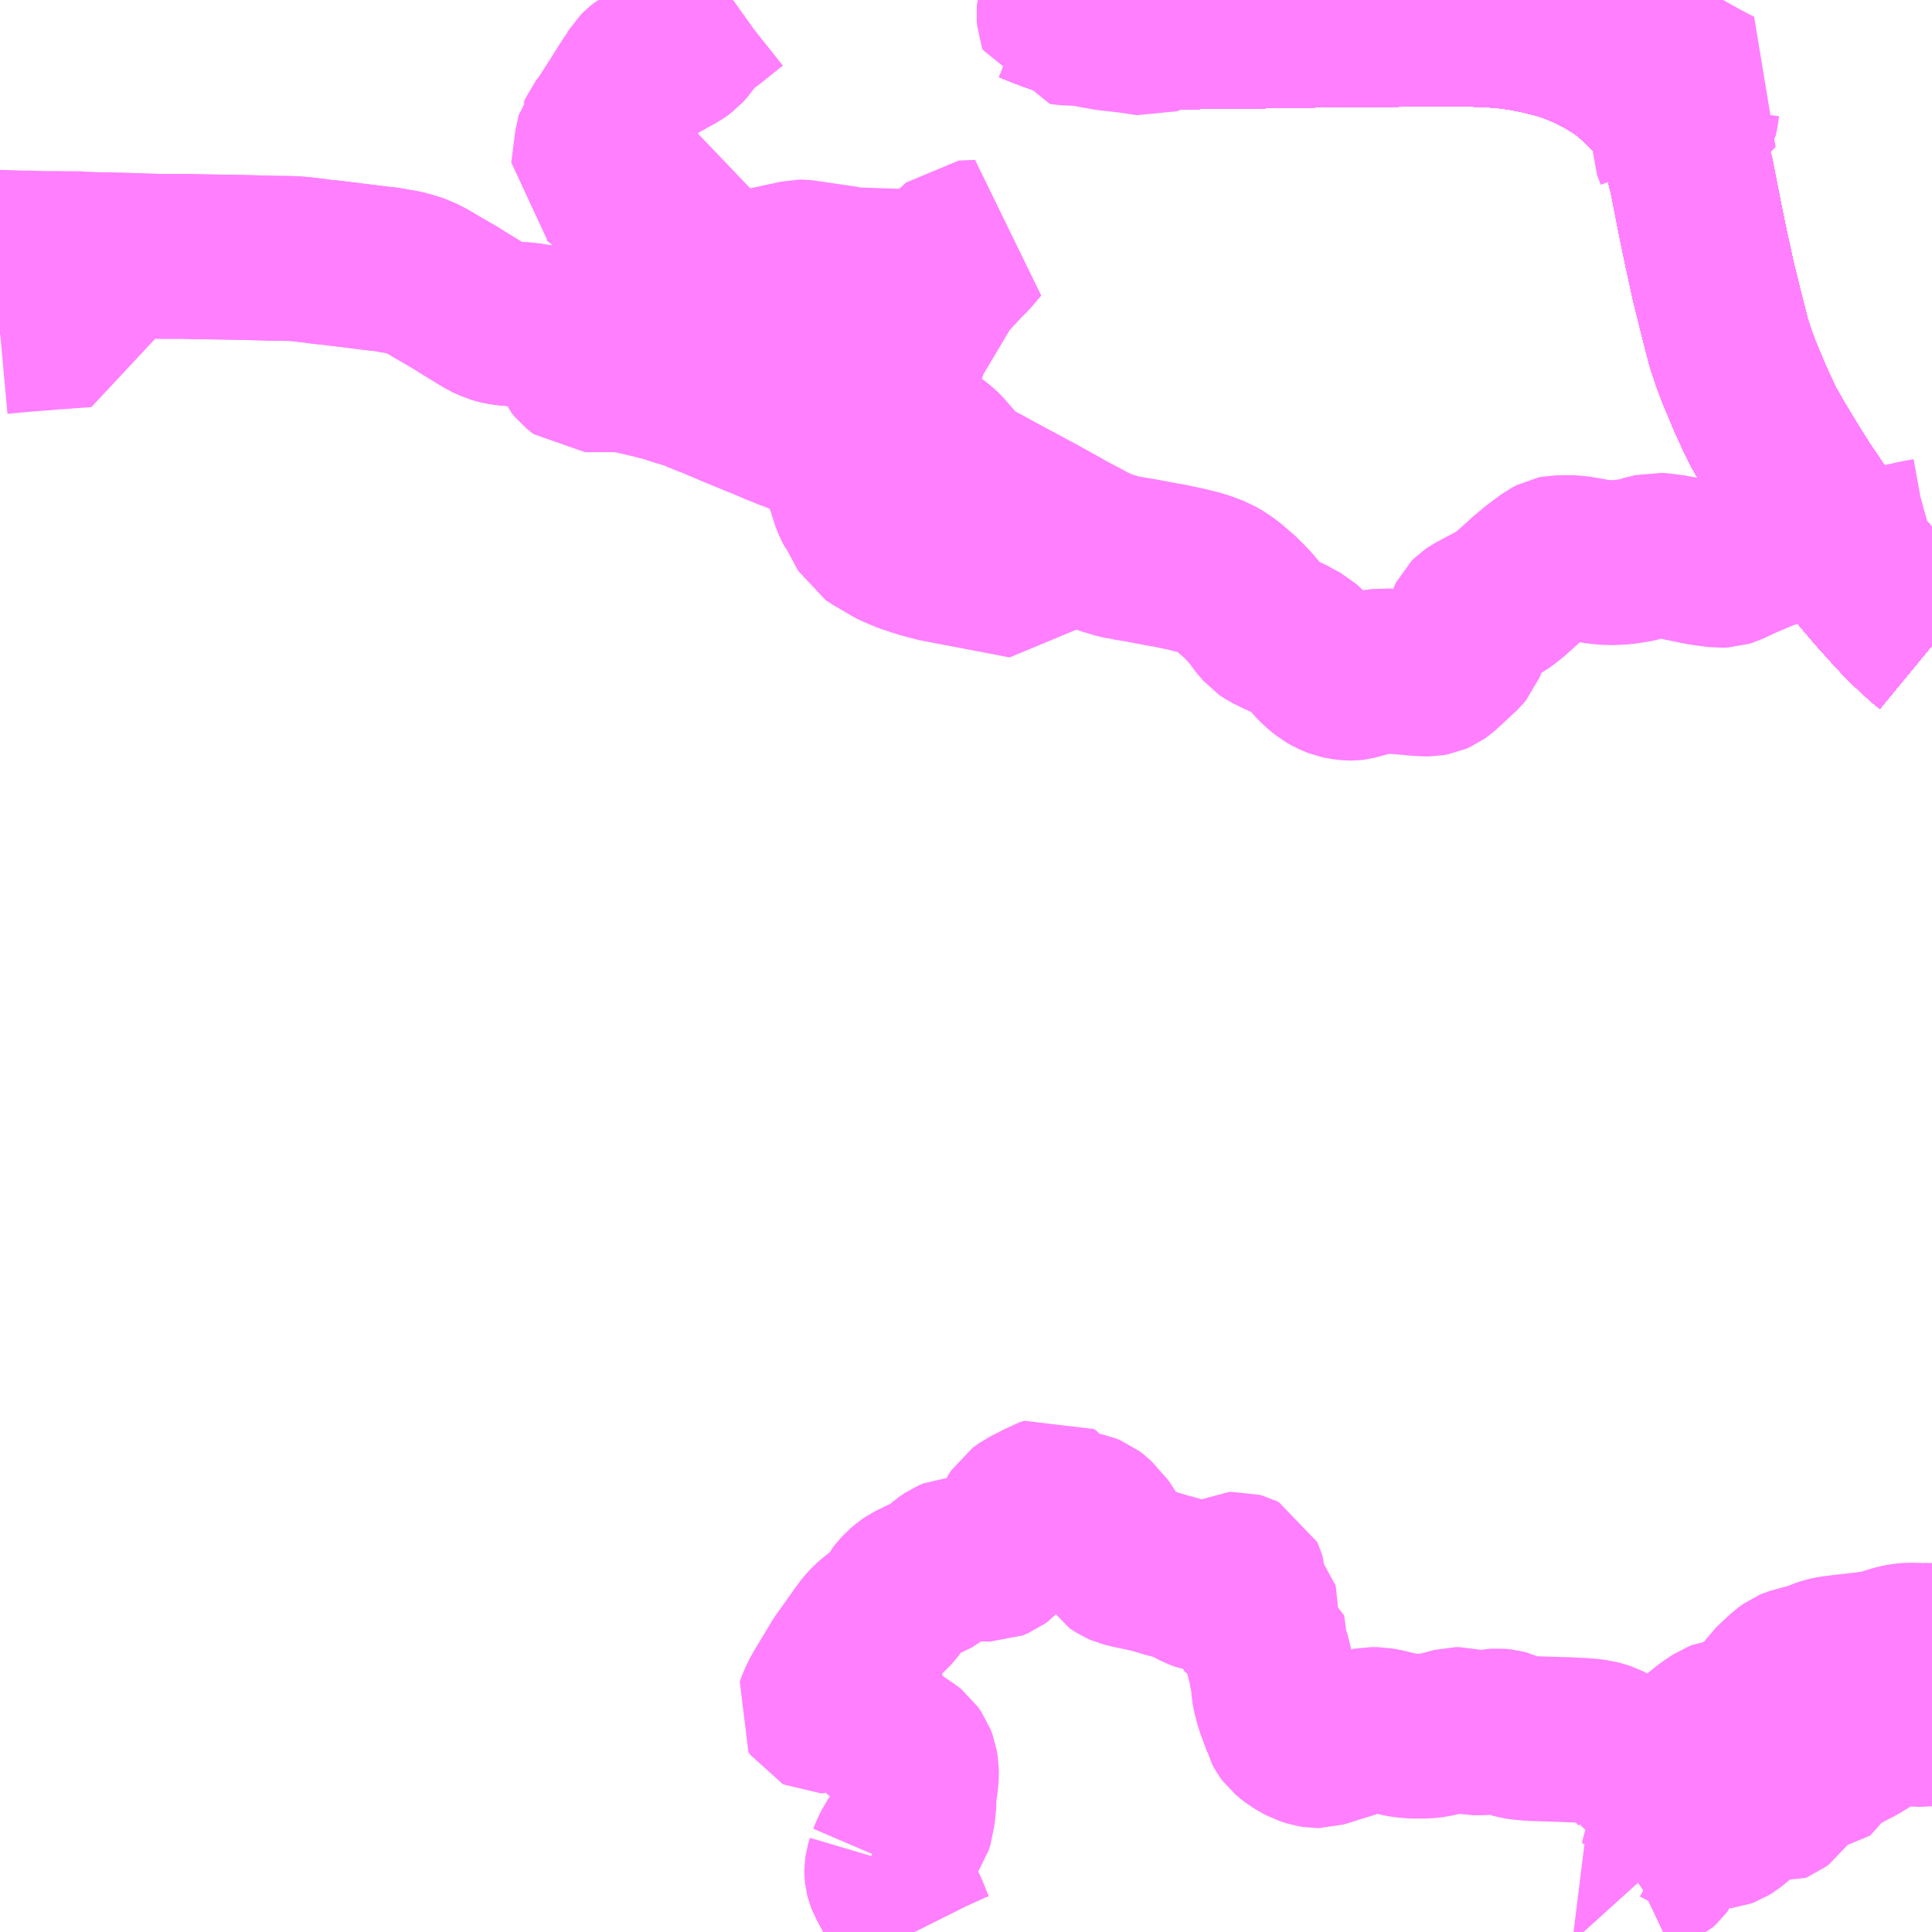 <?xml version="1.0" encoding="UTF-8"?>
<svg  xmlns="http://www.w3.org/2000/svg" xmlns:xlink="http://www.w3.org/1999/xlink" xmlns:go="http://purl.org/svgmap/profile" property="N07_001,N07_002,N07_003,N07_004,N07_005,N07_006,N07_007" viewBox="13420.898 -3427.734 8.789 8.789" go:dataArea="13420.8984375 -3427.734375 8.7890625 8.7890625" >
<globalCoordinateSystem srsName="http://purl.org/crs/84" transform="matrix(100.0,0.0,0.0,-100.0,0.0,0.0)" />
<defs>
 <g id="p0" >
  <circle cx="0.0" cy="0.0" r="3" stroke="green" stroke-width="0.75" vector-effect="non-scaling-stroke" />
 </g>
</defs>
<g fill="none" fill-rule="evenodd" stroke="#FF00FF" stroke-width="0.75" opacity="0.5" vector-effect="non-scaling-stroke" stroke-linejoin="bevel" >
<path content="1,JRバス関東（株）,ドリーム高松号/松山号/徳島号/高知号,4.0,4.0,4.0," xlink:title="1" d="M13429.688,-3424.799L13429.654,-3424.827L13429.587,-3424.889L13429.568,-3424.907L13429.515,-3424.964L13429.435,-3425.053L13429.337,-3425.169L13429.297,-3425.219L13429.234,-3425.307L13429.218,-3425.329L13429.204,-3425.345L13429.18,-3425.378L13429.108,-3425.484L13429.089,-3425.512L13429.04,-3425.59L13428.964,-3425.715L13428.917,-3425.798L13428.888,-3425.859L13428.861,-3425.918L13428.811,-3426.037L13428.791,-3426.09L13428.763,-3426.173L13428.724,-3426.325L13428.692,-3426.455L13428.666,-3426.574L13428.659,-3426.605L13428.643,-3426.683L13428.633,-3426.731L13428.622,-3426.787L13428.62,-3426.798L13428.603,-3426.884L13428.59,-3426.95L13428.589,-3426.952L13428.573,-3427.013L13428.548,-3427.087L13428.523,-3427.148L13428.503,-3427.19L13428.466,-3427.244L13428.447,-3427.271L13428.415,-3427.309L13428.371,-3427.353L13428.321,-3427.398L13428.276,-3427.433L13428.205,-3427.477L13428.154,-3427.504L13428.12,-3427.52L13428.073,-3427.54L13428.021,-3427.559L13427.968,-3427.574L13427.928,-3427.584L13427.9,-3427.591L13427.816,-3427.607L13427.747,-3427.616L13427.666,-3427.622L13427.598,-3427.624L13427.452,-3427.626L13427.295,-3427.624L13427.039,-3427.622L13426.769,-3427.619L13426.567,-3427.615L13426.532,-3427.616L13426.492,-3427.616L13426.295,-3427.612L13426.172,-3427.612L13426.109,-3427.612L13426.068,-3427.614L13426.022,-3427.617L13425.967,-3427.622L13425.904,-3427.632L13425.838,-3427.645L13425.748,-3427.669L13425.656,-3427.702L13425.584,-3427.731L13425.576,-3427.734"/>
<path content="1,JR四国バス（株）,オリーブ松山号　松山⇔名古屋,1.0,1.0,1.0," xlink:title="1" d="M13425.576,-3427.734L13425.584,-3427.731L13425.656,-3427.702L13425.748,-3427.669L13425.838,-3427.645L13425.904,-3427.632L13425.967,-3427.622L13426.022,-3427.617L13426.068,-3427.614L13426.109,-3427.612L13426.172,-3427.612L13426.295,-3427.612L13426.492,-3427.616L13426.532,-3427.616L13426.567,-3427.615L13426.769,-3427.619L13427.039,-3427.622L13427.295,-3427.624L13427.452,-3427.626L13427.598,-3427.624L13427.666,-3427.622L13427.747,-3427.616L13427.816,-3427.607L13427.9,-3427.591L13427.928,-3427.584L13427.968,-3427.574L13428.021,-3427.559L13428.073,-3427.54L13428.12,-3427.52L13428.154,-3427.504L13428.205,-3427.477L13428.276,-3427.433L13428.321,-3427.398L13428.371,-3427.353L13428.415,-3427.309L13428.447,-3427.271L13428.466,-3427.244L13428.503,-3427.19L13428.523,-3427.148L13428.548,-3427.087L13428.573,-3427.013L13428.589,-3426.952L13428.59,-3426.95L13428.603,-3426.884L13428.62,-3426.798L13428.622,-3426.787L13428.633,-3426.731L13428.643,-3426.683L13428.659,-3426.605L13428.666,-3426.574L13428.692,-3426.455L13428.724,-3426.325L13428.763,-3426.173L13428.791,-3426.09L13428.811,-3426.037L13428.861,-3425.918L13428.888,-3425.859L13428.917,-3425.798L13428.964,-3425.715L13429.04,-3425.59L13429.089,-3425.512L13429.108,-3425.484L13429.18,-3425.378L13429.204,-3425.345L13429.218,-3425.329L13429.234,-3425.307L13429.297,-3425.219L13429.337,-3425.169L13429.435,-3425.053L13429.515,-3424.964L13429.568,-3424.907L13429.587,-3424.889L13429.654,-3424.827L13429.688,-3424.799"/>
<path content="1,JR四国バス（株）,ドリーム高松・松山号　松山・高松⇔東京・東京ディズニーランド,1.0,1.0,1.0," xlink:title="1" d="M13425.576,-3427.734L13425.584,-3427.731L13425.656,-3427.702L13425.748,-3427.669L13425.838,-3427.645L13425.904,-3427.632L13425.967,-3427.622L13426.022,-3427.617L13426.068,-3427.614L13426.109,-3427.612L13426.172,-3427.612L13426.295,-3427.612L13426.492,-3427.616L13426.532,-3427.616L13426.567,-3427.615L13426.769,-3427.619L13427.039,-3427.622L13427.295,-3427.624L13427.452,-3427.626L13427.598,-3427.624L13427.666,-3427.622L13427.747,-3427.616L13427.816,-3427.607L13427.9,-3427.591L13427.928,-3427.584L13427.968,-3427.574L13428.021,-3427.559L13428.073,-3427.54L13428.12,-3427.52L13428.154,-3427.504L13428.205,-3427.477L13428.276,-3427.433L13428.321,-3427.398L13428.371,-3427.353L13428.415,-3427.309L13428.447,-3427.271L13428.466,-3427.244L13428.503,-3427.19L13428.523,-3427.148L13428.548,-3427.087L13428.573,-3427.013L13428.589,-3426.952L13428.59,-3426.95L13428.603,-3426.884L13428.62,-3426.798L13428.622,-3426.787L13428.633,-3426.731L13428.643,-3426.683L13428.659,-3426.605L13428.666,-3426.574L13428.692,-3426.455L13428.724,-3426.325L13428.763,-3426.173L13428.791,-3426.09L13428.811,-3426.037L13428.861,-3425.918L13428.888,-3425.859L13428.917,-3425.798L13428.964,-3425.715L13429.04,-3425.59L13429.089,-3425.512L13429.108,-3425.484L13429.18,-3425.378L13429.204,-3425.345L13429.218,-3425.329L13429.234,-3425.307L13429.297,-3425.219L13429.337,-3425.169L13429.435,-3425.053L13429.515,-3424.964L13429.568,-3424.907L13429.587,-3424.889L13429.654,-3424.827L13429.688,-3424.799"/>
<path content="1,JR四国バス（株）,ドリーム高松号　観音寺・高松⇔新宿・東京・新木場,1.0,1.0,1.0," xlink:title="1" d="M13425.576,-3427.734L13425.584,-3427.731L13425.656,-3427.702L13425.748,-3427.669L13425.838,-3427.645L13425.904,-3427.632L13425.967,-3427.622L13426.022,-3427.617L13426.068,-3427.614L13426.109,-3427.612L13426.172,-3427.612L13426.295,-3427.612L13426.492,-3427.616L13426.532,-3427.616L13426.567,-3427.615L13426.769,-3427.619L13427.039,-3427.622L13427.295,-3427.624L13427.452,-3427.626L13427.598,-3427.624L13427.666,-3427.622L13427.747,-3427.616L13427.816,-3427.607L13427.9,-3427.591L13427.928,-3427.584L13427.968,-3427.574L13428.021,-3427.559L13428.073,-3427.54L13428.12,-3427.52L13428.154,-3427.504L13428.205,-3427.477L13428.276,-3427.433L13428.321,-3427.398L13428.371,-3427.353L13428.415,-3427.309L13428.447,-3427.271L13428.466,-3427.244L13428.503,-3427.19L13428.523,-3427.148L13428.548,-3427.087L13428.573,-3427.013L13428.589,-3426.952L13428.59,-3426.95L13428.603,-3426.884L13428.62,-3426.798L13428.622,-3426.787L13428.633,-3426.731L13428.643,-3426.683L13428.659,-3426.605L13428.666,-3426.574L13428.692,-3426.455L13428.724,-3426.325L13428.763,-3426.173L13428.791,-3426.09L13428.811,-3426.037L13428.861,-3425.918L13428.888,-3425.859L13428.917,-3425.798L13428.964,-3425.715L13429.04,-3425.59L13429.089,-3425.512L13429.108,-3425.484L13429.18,-3425.378L13429.204,-3425.345L13429.218,-3425.329L13429.234,-3425.307L13429.297,-3425.219L13429.337,-3425.169L13429.435,-3425.053L13429.515,-3424.964L13429.568,-3424.907L13429.587,-3424.889L13429.654,-3424.827L13429.688,-3424.799"/>
<path content="1,JR四国バス（株）,観音寺エクスプレス　観音寺・丸亀・高松⇔神戸・大阪,3.0,3.0,3.0," xlink:title="1" d="M13425.576,-3427.734L13425.584,-3427.731L13425.656,-3427.702L13425.748,-3427.669L13425.838,-3427.645L13425.904,-3427.632L13425.967,-3427.622L13426.022,-3427.617L13426.068,-3427.614L13426.109,-3427.612L13426.172,-3427.612L13426.295,-3427.612L13426.492,-3427.616L13426.532,-3427.616L13426.567,-3427.615L13426.769,-3427.619L13427.039,-3427.622L13427.295,-3427.624L13427.452,-3427.626L13427.598,-3427.624L13427.666,-3427.622L13427.747,-3427.616L13427.816,-3427.607L13427.9,-3427.591L13427.928,-3427.584L13427.968,-3427.574L13428.021,-3427.559L13428.073,-3427.54L13428.12,-3427.52L13428.154,-3427.504L13428.205,-3427.477L13428.276,-3427.433L13428.321,-3427.398L13428.371,-3427.353L13428.415,-3427.309L13428.447,-3427.271L13428.466,-3427.244L13428.503,-3427.19L13428.523,-3427.148L13428.548,-3427.087L13428.573,-3427.013L13428.589,-3426.952L13428.59,-3426.95L13428.603,-3426.884L13428.62,-3426.798L13428.622,-3426.787L13428.633,-3426.731L13428.643,-3426.683L13428.659,-3426.605L13428.666,-3426.574L13428.692,-3426.455L13428.724,-3426.325L13428.763,-3426.173L13428.791,-3426.09L13428.811,-3426.037L13428.861,-3425.918L13428.888,-3425.859L13428.917,-3425.798L13428.964,-3425.715L13429.04,-3425.59L13429.089,-3425.512L13429.108,-3425.484L13429.18,-3425.378L13429.204,-3425.345L13429.218,-3425.329L13429.234,-3425.307L13429.297,-3425.219L13429.337,-3425.169L13429.435,-3425.053L13429.515,-3424.964L13429.568,-3424.907L13429.587,-3424.889L13429.654,-3424.827L13429.688,-3424.799"/>
<path content="1,JR四国バス（株）,関西リムジンバス　（丸亀・善通寺・坂出・高松⇔関空）,1.0,1.0,1.0," xlink:title="1" d="M13429.688,-3424.799L13429.654,-3424.827L13429.587,-3424.889L13429.568,-3424.907L13429.515,-3424.964L13429.435,-3425.053L13429.337,-3425.169L13429.297,-3425.219L13429.234,-3425.307L13429.218,-3425.329L13429.204,-3425.345L13429.18,-3425.378L13429.108,-3425.484L13429.089,-3425.512L13429.04,-3425.59L13428.964,-3425.715L13428.917,-3425.798L13428.888,-3425.859L13428.861,-3425.918L13428.811,-3426.037L13428.791,-3426.09L13428.763,-3426.173L13428.724,-3426.325L13428.692,-3426.455L13428.666,-3426.574L13428.659,-3426.605L13428.643,-3426.683L13428.633,-3426.731L13428.622,-3426.787L13428.62,-3426.798L13428.603,-3426.884L13428.59,-3426.95L13428.589,-3426.952L13428.573,-3427.013L13428.548,-3427.087L13428.523,-3427.148L13428.503,-3427.19L13428.466,-3427.244L13428.447,-3427.271L13428.415,-3427.309L13428.371,-3427.353L13428.321,-3427.398L13428.276,-3427.433L13428.205,-3427.477L13428.154,-3427.504L13428.12,-3427.52L13428.073,-3427.54L13428.021,-3427.559L13427.968,-3427.574L13427.928,-3427.584L13427.9,-3427.591L13427.816,-3427.607L13427.747,-3427.616L13427.666,-3427.622L13427.598,-3427.624L13427.452,-3427.626L13427.295,-3427.624L13427.039,-3427.622L13426.769,-3427.619L13426.567,-3427.615L13426.532,-3427.616L13426.492,-3427.616L13426.295,-3427.612L13426.172,-3427.612L13426.109,-3427.612L13426.068,-3427.614L13426.022,-3427.617L13425.967,-3427.622L13425.904,-3427.632L13425.838,-3427.645L13425.748,-3427.669L13425.656,-3427.702L13425.584,-3427.731L13425.576,-3427.734"/>
<path content="1,JR四国バス（株）,高松エクスプレス京都号　高松⇔京都,2.0,2.0,2.0," xlink:title="1" d="M13425.576,-3427.734L13425.584,-3427.731L13425.656,-3427.702L13425.748,-3427.669L13425.838,-3427.645L13425.904,-3427.632L13425.967,-3427.622L13426.022,-3427.617L13426.068,-3427.614L13426.109,-3427.612L13426.172,-3427.612L13426.295,-3427.612L13426.492,-3427.616L13426.532,-3427.616L13426.567,-3427.615L13426.769,-3427.619L13427.039,-3427.622L13427.295,-3427.624L13427.452,-3427.626L13427.598,-3427.624L13427.666,-3427.622L13427.747,-3427.616L13427.816,-3427.607L13427.9,-3427.591L13427.928,-3427.584L13427.968,-3427.574L13428.021,-3427.559L13428.073,-3427.54L13428.12,-3427.52L13428.154,-3427.504L13428.205,-3427.477L13428.276,-3427.433L13428.321,-3427.398L13428.371,-3427.353L13428.415,-3427.309L13428.447,-3427.271L13428.466,-3427.244L13428.503,-3427.19L13428.523,-3427.148L13428.548,-3427.087L13428.573,-3427.013L13428.589,-3426.952L13428.59,-3426.95L13428.603,-3426.884L13428.62,-3426.798L13428.622,-3426.787L13428.633,-3426.731L13428.643,-3426.683L13428.659,-3426.605L13428.666,-3426.574L13428.692,-3426.455L13428.724,-3426.325L13428.763,-3426.173L13428.791,-3426.09L13428.811,-3426.037L13428.861,-3425.918L13428.888,-3425.859L13428.917,-3425.798L13428.964,-3425.715L13429.04,-3425.59L13429.089,-3425.512L13429.108,-3425.484L13429.18,-3425.378L13429.204,-3425.345L13429.218,-3425.329L13429.234,-3425.307L13429.297,-3425.219L13429.337,-3425.169L13429.435,-3425.053L13429.515,-3424.964L13429.568,-3424.907L13429.587,-3424.889L13429.654,-3424.827L13429.688,-3424.799"/>
<path content="1,JR四国バス（株）,高松エクスプレス大阪号　高松⇔大阪,8.0,8.0,8.0," xlink:title="1" d="M13425.576,-3427.734L13425.584,-3427.731L13425.656,-3427.702L13425.748,-3427.669L13425.838,-3427.645L13425.904,-3427.632L13425.967,-3427.622L13426.022,-3427.617L13426.068,-3427.614L13426.109,-3427.612L13426.172,-3427.612L13426.295,-3427.612L13426.492,-3427.616L13426.532,-3427.616L13426.567,-3427.615L13426.769,-3427.619L13427.039,-3427.622L13427.295,-3427.624L13427.452,-3427.626L13427.598,-3427.624L13427.666,-3427.622L13427.747,-3427.616L13427.816,-3427.607L13427.9,-3427.591L13427.928,-3427.584L13427.968,-3427.574L13428.021,-3427.559L13428.073,-3427.54L13428.12,-3427.52L13428.154,-3427.504L13428.205,-3427.477L13428.276,-3427.433L13428.321,-3427.398L13428.371,-3427.353L13428.415,-3427.309L13428.447,-3427.271L13428.466,-3427.244L13428.503,-3427.19L13428.523,-3427.148L13428.548,-3427.087L13428.573,-3427.013L13428.589,-3426.952L13428.59,-3426.95L13428.603,-3426.884L13428.62,-3426.798L13428.622,-3426.787L13428.633,-3426.731L13428.643,-3426.683L13428.659,-3426.605L13428.666,-3426.574L13428.692,-3426.455L13428.724,-3426.325L13428.763,-3426.173L13428.791,-3426.09L13428.811,-3426.037L13428.861,-3425.918L13428.888,-3425.859L13428.917,-3425.798L13428.964,-3425.715L13429.04,-3425.59L13429.089,-3425.512L13429.108,-3425.484L13429.18,-3425.378L13429.204,-3425.345L13429.218,-3425.329L13429.234,-3425.307L13429.297,-3425.219L13429.337,-3425.169L13429.435,-3425.053L13429.515,-3424.964L13429.568,-3424.907L13429.587,-3424.889L13429.654,-3424.827L13429.688,-3424.799"/>
<path content="1,JR四国バス（株）,高松エクスプレス神戸号　高松⇔神戸,5.0,5.0,5.0," xlink:title="1" d="M13425.576,-3427.734L13425.584,-3427.731L13425.656,-3427.702L13425.748,-3427.669L13425.838,-3427.645L13425.904,-3427.632L13425.967,-3427.622L13426.022,-3427.617L13426.068,-3427.614L13426.109,-3427.612L13426.172,-3427.612L13426.295,-3427.612L13426.492,-3427.616L13426.532,-3427.616L13426.567,-3427.615L13426.769,-3427.619L13427.039,-3427.622L13427.295,-3427.624L13427.452,-3427.626L13427.598,-3427.624L13427.666,-3427.622L13427.747,-3427.616L13427.816,-3427.607L13427.9,-3427.591L13427.928,-3427.584L13427.968,-3427.574L13428.021,-3427.559L13428.073,-3427.54L13428.12,-3427.52L13428.154,-3427.504L13428.205,-3427.477L13428.276,-3427.433L13428.321,-3427.398L13428.371,-3427.353L13428.415,-3427.309L13428.447,-3427.271L13428.466,-3427.244L13428.503,-3427.19L13428.523,-3427.148L13428.548,-3427.087L13428.573,-3427.013L13428.589,-3426.952L13428.59,-3426.95L13428.603,-3426.884L13428.62,-3426.798L13428.622,-3426.787L13428.633,-3426.731L13428.643,-3426.683L13428.659,-3426.605L13428.666,-3426.574L13428.692,-3426.455L13428.724,-3426.325L13428.763,-3426.173L13428.791,-3426.09L13428.811,-3426.037L13428.861,-3425.918L13428.888,-3425.859L13428.917,-3425.798L13428.964,-3425.715L13429.04,-3425.59L13429.089,-3425.512L13429.108,-3425.484L13429.18,-3425.378L13429.204,-3425.345L13429.218,-3425.329L13429.234,-3425.307L13429.297,-3425.219L13429.337,-3425.169L13429.435,-3425.053L13429.515,-3424.964L13429.568,-3424.907L13429.587,-3424.889L13429.654,-3424.827L13429.688,-3424.799"/>
<path content="1,JR東海バス（株）,オリーブ松山号,1.0,1.0,1.0," xlink:title="1" d="M13425.576,-3427.734L13425.584,-3427.731L13425.656,-3427.702L13425.748,-3427.669L13425.838,-3427.645L13425.904,-3427.632L13425.967,-3427.622L13426.022,-3427.617L13426.068,-3427.614L13426.109,-3427.612L13426.172,-3427.612L13426.295,-3427.612L13426.492,-3427.616L13426.532,-3427.616L13426.567,-3427.615L13426.769,-3427.619L13427.039,-3427.622L13427.295,-3427.624L13427.452,-3427.626L13427.598,-3427.624L13427.666,-3427.622L13427.747,-3427.616L13427.816,-3427.607L13427.9,-3427.591L13427.928,-3427.584L13427.968,-3427.574L13428.021,-3427.559L13428.073,-3427.54L13428.12,-3427.52L13428.154,-3427.504L13428.205,-3427.477L13428.276,-3427.433L13428.321,-3427.398L13428.371,-3427.353L13428.415,-3427.309L13428.447,-3427.271L13428.466,-3427.244L13428.503,-3427.19L13428.523,-3427.148L13428.548,-3427.087L13428.573,-3427.013L13428.589,-3426.952L13428.59,-3426.95L13428.603,-3426.884L13428.62,-3426.798L13428.622,-3426.787L13428.633,-3426.731L13428.643,-3426.683L13428.659,-3426.605L13428.666,-3426.574L13428.692,-3426.455L13428.724,-3426.325L13428.763,-3426.173L13428.791,-3426.09L13428.811,-3426.037L13428.861,-3425.918L13428.888,-3425.859L13428.917,-3425.798L13428.964,-3425.715L13429.04,-3425.59L13429.089,-3425.512L13429.108,-3425.484L13429.18,-3425.378L13429.204,-3425.345L13429.218,-3425.329L13429.234,-3425.307L13429.297,-3425.219L13429.337,-3425.169L13429.435,-3425.053L13429.515,-3424.964L13429.568,-3424.907L13429.587,-3424.889L13429.654,-3424.827L13429.688,-3424.799"/>
<path content="1,京阪バス（株）,京都⇔高松,1.0,1.0,1.0," xlink:title="1" d="M13425.576,-3427.734L13425.584,-3427.731L13425.656,-3427.702L13425.748,-3427.669L13425.838,-3427.645L13425.904,-3427.632L13425.967,-3427.622L13426.022,-3427.617L13426.068,-3427.614L13426.109,-3427.612L13426.172,-3427.612L13426.295,-3427.612L13426.492,-3427.616L13426.532,-3427.616L13426.567,-3427.615L13426.769,-3427.619L13427.039,-3427.622L13427.295,-3427.624L13427.452,-3427.626L13427.598,-3427.624L13427.666,-3427.622L13427.747,-3427.616L13427.816,-3427.607L13427.9,-3427.591L13427.928,-3427.584L13427.968,-3427.574L13428.021,-3427.559L13428.073,-3427.54L13428.12,-3427.52L13428.154,-3427.504L13428.205,-3427.477L13428.276,-3427.433L13428.321,-3427.398L13428.371,-3427.353L13428.415,-3427.309L13428.447,-3427.271L13428.466,-3427.244L13428.503,-3427.19L13428.523,-3427.148L13428.548,-3427.087L13428.573,-3427.013L13428.589,-3426.952L13428.59,-3426.95L13428.603,-3426.884L13428.62,-3426.798L13428.622,-3426.787L13428.633,-3426.731L13428.643,-3426.683L13428.659,-3426.605L13428.666,-3426.574L13428.692,-3426.455L13428.724,-3426.325L13428.763,-3426.173L13428.791,-3426.09L13428.811,-3426.037L13428.861,-3425.918L13428.888,-3425.859L13428.917,-3425.798L13428.964,-3425.715L13429.04,-3425.59L13429.089,-3425.512L13429.108,-3425.484L13429.18,-3425.378L13429.204,-3425.345L13429.218,-3425.329L13429.234,-3425.307L13429.297,-3425.219L13429.337,-3425.169L13429.435,-3425.053L13429.515,-3424.964L13429.568,-3424.907L13429.587,-3424.889L13429.654,-3424.827L13429.688,-3424.799"/>
<path content="1,南海バス（株）,エアポートリムジン（高松空港線）15,4.5,4.5,4.5," xlink:title="1" d="M13425.576,-3427.734L13425.584,-3427.731L13425.656,-3427.702L13425.748,-3427.669L13425.838,-3427.645L13425.904,-3427.632L13425.967,-3427.622L13426.022,-3427.617L13426.068,-3427.614L13426.109,-3427.612L13426.172,-3427.612L13426.295,-3427.612L13426.492,-3427.616L13426.532,-3427.616L13426.567,-3427.615L13426.769,-3427.619L13427.039,-3427.622L13427.295,-3427.624L13427.452,-3427.626L13427.598,-3427.624L13427.666,-3427.622L13427.747,-3427.616L13427.816,-3427.607L13427.9,-3427.591L13427.928,-3427.584L13427.968,-3427.574L13428.021,-3427.559L13428.073,-3427.54L13428.12,-3427.52L13428.154,-3427.504L13428.205,-3427.477L13428.276,-3427.433L13428.321,-3427.398L13428.371,-3427.353L13428.415,-3427.309L13428.447,-3427.271L13428.466,-3427.244L13428.503,-3427.19L13428.523,-3427.148L13428.548,-3427.087L13428.573,-3427.013L13428.589,-3426.952L13428.59,-3426.95L13428.603,-3426.884L13428.62,-3426.798L13428.622,-3426.787L13428.633,-3426.731L13428.643,-3426.683L13428.659,-3426.605L13428.666,-3426.574L13428.692,-3426.455L13428.724,-3426.325L13428.763,-3426.173L13428.791,-3426.09L13428.811,-3426.037L13428.861,-3425.918L13428.888,-3425.859L13428.917,-3425.798L13428.964,-3425.715L13429.04,-3425.59L13429.089,-3425.512L13429.108,-3425.484L13429.18,-3425.378L13429.204,-3425.345L13429.218,-3425.329L13429.234,-3425.307L13429.297,-3425.219L13429.337,-3425.169L13429.435,-3425.053L13429.515,-3424.964L13429.568,-3424.907L13429.587,-3424.889L13429.654,-3424.827L13429.688,-3424.799"/>
<path content="1,南海バス（株）,南海なんば⇔高松・国分寺,15.5,15.5,15.5," xlink:title="1" d="M13425.576,-3427.734L13425.584,-3427.731L13425.656,-3427.702L13425.748,-3427.669L13425.838,-3427.645L13425.904,-3427.632L13425.967,-3427.622L13426.022,-3427.617L13426.068,-3427.614L13426.109,-3427.612L13426.172,-3427.612L13426.295,-3427.612L13426.492,-3427.616L13426.532,-3427.616L13426.567,-3427.615L13426.769,-3427.619L13427.039,-3427.622L13427.295,-3427.624L13427.452,-3427.626L13427.598,-3427.624L13427.666,-3427.622L13427.747,-3427.616L13427.816,-3427.607L13427.9,-3427.591L13427.928,-3427.584L13427.968,-3427.574L13428.021,-3427.559L13428.073,-3427.54L13428.12,-3427.52L13428.154,-3427.504L13428.205,-3427.477L13428.276,-3427.433L13428.321,-3427.398L13428.371,-3427.353L13428.415,-3427.309L13428.447,-3427.271L13428.466,-3427.244L13428.503,-3427.19L13428.523,-3427.148L13428.548,-3427.087L13428.573,-3427.013L13428.589,-3426.952L13428.59,-3426.95L13428.603,-3426.884L13428.62,-3426.798L13428.622,-3426.787L13428.633,-3426.731L13428.643,-3426.683L13428.659,-3426.605L13428.666,-3426.574L13428.692,-3426.455L13428.724,-3426.325L13428.763,-3426.173L13428.791,-3426.09L13428.811,-3426.037L13428.861,-3425.918L13428.888,-3425.859L13428.917,-3425.798L13428.964,-3425.715L13429.04,-3425.59L13429.089,-3425.512L13429.108,-3425.484L13429.18,-3425.378L13429.204,-3425.345L13429.218,-3425.329L13429.234,-3425.307L13429.297,-3425.219L13429.337,-3425.169L13429.435,-3425.053L13429.515,-3424.964L13429.568,-3424.907L13429.587,-3424.889L13429.654,-3424.827L13429.688,-3424.799"/>
<path content="1,名鉄バス（株）,名古屋～高松,2.0,2.0,2.0," xlink:title="1" d="M13425.576,-3427.734L13425.584,-3427.731L13425.656,-3427.702L13425.748,-3427.669L13425.838,-3427.645L13425.904,-3427.632L13425.967,-3427.622L13426.022,-3427.617L13426.068,-3427.614L13426.109,-3427.612L13426.172,-3427.612L13426.295,-3427.612L13426.492,-3427.616L13426.532,-3427.616L13426.567,-3427.615L13426.769,-3427.619L13427.039,-3427.622L13427.295,-3427.624L13427.452,-3427.626L13427.598,-3427.624L13427.666,-3427.622L13427.747,-3427.616L13427.816,-3427.607L13427.9,-3427.591L13427.928,-3427.584L13427.968,-3427.574L13428.021,-3427.559L13428.073,-3427.54L13428.12,-3427.52L13428.154,-3427.504L13428.205,-3427.477L13428.276,-3427.433L13428.321,-3427.398L13428.371,-3427.353L13428.415,-3427.309L13428.447,-3427.271L13428.466,-3427.244L13428.503,-3427.19L13428.523,-3427.148L13428.548,-3427.087L13428.573,-3427.013L13428.589,-3426.952L13428.59,-3426.95L13428.603,-3426.884L13428.62,-3426.798L13428.622,-3426.787L13428.633,-3426.731L13428.643,-3426.683L13428.659,-3426.605L13428.666,-3426.574L13428.692,-3426.455L13428.724,-3426.325L13428.763,-3426.173L13428.791,-3426.09L13428.811,-3426.037L13428.861,-3425.918L13428.888,-3425.859L13428.917,-3425.798L13428.964,-3425.715L13429.04,-3425.59L13429.089,-3425.512L13429.108,-3425.484L13429.18,-3425.378L13429.204,-3425.345L13429.218,-3425.329L13429.234,-3425.307L13429.297,-3425.219L13429.337,-3425.169L13429.435,-3425.053L13429.515,-3424.964L13429.568,-3424.907L13429.587,-3424.889L13429.654,-3424.827L13429.688,-3424.799"/>
<path content="1,四国高速バス（株）,さぬきエクスプレス名古屋　善通寺・坂出⇔名古屋,1.0,1.0,1.0," xlink:title="1" d="M13425.576,-3427.734L13425.584,-3427.731L13425.656,-3427.702L13425.748,-3427.669L13425.838,-3427.645L13425.904,-3427.632L13425.967,-3427.622L13426.022,-3427.617L13426.068,-3427.614L13426.109,-3427.612L13426.172,-3427.612L13426.295,-3427.612L13426.492,-3427.616L13426.532,-3427.616L13426.567,-3427.615L13426.769,-3427.619L13427.039,-3427.622L13427.295,-3427.624L13427.452,-3427.626L13427.598,-3427.624L13427.666,-3427.622L13427.747,-3427.616L13427.816,-3427.607L13427.9,-3427.591L13427.928,-3427.584L13427.968,-3427.574L13428.021,-3427.559L13428.073,-3427.54L13428.12,-3427.52L13428.154,-3427.504L13428.205,-3427.477L13428.276,-3427.433L13428.321,-3427.398L13428.371,-3427.353L13428.415,-3427.309L13428.447,-3427.271L13428.466,-3427.244L13428.503,-3427.19L13428.523,-3427.148L13428.548,-3427.087L13428.573,-3427.013L13428.589,-3426.952L13428.59,-3426.95L13428.603,-3426.884L13428.62,-3426.798L13428.622,-3426.787L13428.633,-3426.731L13428.643,-3426.683L13428.659,-3426.605L13428.666,-3426.574L13428.692,-3426.455L13428.724,-3426.325L13428.763,-3426.173L13428.791,-3426.09L13428.811,-3426.037L13428.861,-3425.918L13428.888,-3425.859L13428.917,-3425.798L13428.964,-3425.715L13429.04,-3425.59L13429.089,-3425.512L13429.108,-3425.484L13429.18,-3425.378L13429.204,-3425.345L13429.218,-3425.329L13429.234,-3425.307L13429.297,-3425.219L13429.337,-3425.169L13429.435,-3425.053L13429.515,-3424.964L13429.568,-3424.907L13429.587,-3424.889L13429.654,-3424.827L13429.688,-3424.799"/>
<path content="1,四国高速バス（株）,さぬきエクスプレス大阪　高松⇔大阪,8.0,8.0,8.0," xlink:title="1" d="M13425.576,-3427.734L13425.584,-3427.731L13425.656,-3427.702L13425.748,-3427.669L13425.838,-3427.645L13425.904,-3427.632L13425.967,-3427.622L13426.022,-3427.617L13426.068,-3427.614L13426.109,-3427.612L13426.172,-3427.612L13426.295,-3427.612L13426.492,-3427.616L13426.532,-3427.616L13426.567,-3427.615L13426.769,-3427.619L13427.039,-3427.622L13427.295,-3427.624L13427.452,-3427.626L13427.598,-3427.624L13427.666,-3427.622L13427.747,-3427.616L13427.816,-3427.607L13427.9,-3427.591L13427.928,-3427.584L13427.968,-3427.574L13428.021,-3427.559L13428.073,-3427.54L13428.12,-3427.52L13428.154,-3427.504L13428.205,-3427.477L13428.276,-3427.433L13428.321,-3427.398L13428.371,-3427.353L13428.415,-3427.309L13428.447,-3427.271L13428.466,-3427.244L13428.503,-3427.19L13428.523,-3427.148L13428.548,-3427.087L13428.573,-3427.013L13428.589,-3426.952L13428.59,-3426.95L13428.603,-3426.884L13428.62,-3426.798L13428.622,-3426.787L13428.633,-3426.731L13428.643,-3426.683L13428.659,-3426.605L13428.666,-3426.574L13428.692,-3426.455L13428.724,-3426.325L13428.763,-3426.173L13428.791,-3426.09L13428.811,-3426.037L13428.861,-3425.918L13428.888,-3425.859L13428.917,-3425.798L13428.964,-3425.715L13429.04,-3425.59L13429.089,-3425.512L13429.108,-3425.484L13429.18,-3425.378L13429.204,-3425.345L13429.218,-3425.329L13429.234,-3425.307L13429.297,-3425.219L13429.337,-3425.169L13429.435,-3425.053L13429.515,-3424.964L13429.568,-3424.907L13429.587,-3424.889L13429.654,-3424.827L13429.688,-3424.799"/>
<path content="1,四国高速バス（株）,さぬきエクスプレス大阪号　丸亀・善通寺・坂出⇔大阪・神戸,4.0,4.0,4.0," xlink:title="1" d="M13425.576,-3427.734L13425.584,-3427.731L13425.656,-3427.702L13425.748,-3427.669L13425.838,-3427.645L13425.904,-3427.632L13425.967,-3427.622L13426.022,-3427.617L13426.068,-3427.614L13426.109,-3427.612L13426.172,-3427.612L13426.295,-3427.612L13426.492,-3427.616L13426.532,-3427.616L13426.567,-3427.615L13426.769,-3427.619L13427.039,-3427.622L13427.295,-3427.624L13427.452,-3427.626L13427.598,-3427.624L13427.666,-3427.622L13427.747,-3427.616L13427.816,-3427.607L13427.9,-3427.591L13427.928,-3427.584L13427.968,-3427.574L13428.021,-3427.559L13428.073,-3427.54L13428.12,-3427.52L13428.154,-3427.504L13428.205,-3427.477L13428.276,-3427.433L13428.321,-3427.398L13428.371,-3427.353L13428.415,-3427.309L13428.447,-3427.271L13428.466,-3427.244L13428.503,-3427.19L13428.523,-3427.148L13428.548,-3427.087L13428.573,-3427.013L13428.589,-3426.952L13428.59,-3426.95L13428.603,-3426.884L13428.62,-3426.798L13428.622,-3426.787L13428.633,-3426.731L13428.643,-3426.683L13428.659,-3426.605L13428.666,-3426.574L13428.692,-3426.455L13428.724,-3426.325L13428.763,-3426.173L13428.791,-3426.09L13428.811,-3426.037L13428.861,-3425.918L13428.888,-3425.859L13428.917,-3425.798L13428.964,-3425.715L13429.04,-3425.59L13429.089,-3425.512L13429.108,-3425.484L13429.18,-3425.378L13429.204,-3425.345L13429.218,-3425.329L13429.234,-3425.307L13429.297,-3425.219L13429.337,-3425.169L13429.435,-3425.053L13429.515,-3424.964L13429.568,-3424.907L13429.587,-3424.889L13429.654,-3424.827L13429.688,-3424.799"/>
<path content="1,四国高速バス（株）,さぬきエクスプレス神戸　高松⇔神戸,5.0,5.0,5.0," xlink:title="1" d="M13425.576,-3427.734L13425.584,-3427.731L13425.656,-3427.702L13425.748,-3427.669L13425.838,-3427.645L13425.904,-3427.632L13425.967,-3427.622L13426.022,-3427.617L13426.068,-3427.614L13426.109,-3427.612L13426.172,-3427.612L13426.295,-3427.612L13426.492,-3427.616L13426.532,-3427.616L13426.567,-3427.615L13426.769,-3427.619L13427.039,-3427.622L13427.295,-3427.624L13427.452,-3427.626L13427.598,-3427.624L13427.666,-3427.622L13427.747,-3427.616L13427.816,-3427.607L13427.9,-3427.591L13427.928,-3427.584L13427.968,-3427.574L13428.021,-3427.559L13428.073,-3427.54L13428.12,-3427.52L13428.154,-3427.504L13428.205,-3427.477L13428.276,-3427.433L13428.321,-3427.398L13428.371,-3427.353L13428.415,-3427.309L13428.447,-3427.271L13428.466,-3427.244L13428.503,-3427.19L13428.523,-3427.148L13428.548,-3427.087L13428.573,-3427.013L13428.589,-3426.952L13428.59,-3426.95L13428.603,-3426.884L13428.62,-3426.798L13428.622,-3426.787L13428.633,-3426.731L13428.643,-3426.683L13428.659,-3426.605L13428.666,-3426.574L13428.692,-3426.455L13428.724,-3426.325L13428.763,-3426.173L13428.791,-3426.09L13428.811,-3426.037L13428.861,-3425.918L13428.888,-3425.859L13428.917,-3425.798L13428.964,-3425.715L13429.04,-3425.59L13429.089,-3425.512L13429.108,-3425.484L13429.18,-3425.378L13429.204,-3425.345L13429.218,-3425.329L13429.234,-3425.307L13429.297,-3425.219L13429.337,-3425.169L13429.435,-3425.053L13429.515,-3424.964L13429.568,-3424.907L13429.587,-3424.889L13429.654,-3424.827L13429.688,-3424.799"/>
<path content="1,四国高速バス（株）,さぬきエクスプレス神戸号　丸亀・善通寺・坂出⇔神戸,4.0,4.0,4.0," xlink:title="1" d="M13425.576,-3427.734L13425.584,-3427.731L13425.656,-3427.702L13425.748,-3427.669L13425.838,-3427.645L13425.904,-3427.632L13425.967,-3427.622L13426.022,-3427.617L13426.068,-3427.614L13426.109,-3427.612L13426.172,-3427.612L13426.295,-3427.612L13426.492,-3427.616L13426.532,-3427.616L13426.567,-3427.615L13426.769,-3427.619L13427.039,-3427.622L13427.295,-3427.624L13427.452,-3427.626L13427.598,-3427.624L13427.666,-3427.622L13427.747,-3427.616L13427.816,-3427.607L13427.9,-3427.591L13427.928,-3427.584L13427.968,-3427.574L13428.021,-3427.559L13428.073,-3427.54L13428.12,-3427.52L13428.154,-3427.504L13428.205,-3427.477L13428.276,-3427.433L13428.321,-3427.398L13428.371,-3427.353L13428.415,-3427.309L13428.447,-3427.271L13428.466,-3427.244L13428.503,-3427.19L13428.523,-3427.148L13428.548,-3427.087L13428.573,-3427.013L13428.589,-3426.952L13428.59,-3426.95L13428.603,-3426.884L13428.62,-3426.798L13428.622,-3426.787L13428.633,-3426.731L13428.643,-3426.683L13428.659,-3426.605L13428.666,-3426.574L13428.692,-3426.455L13428.724,-3426.325L13428.763,-3426.173L13428.791,-3426.09L13428.811,-3426.037L13428.861,-3425.918L13428.888,-3425.859L13428.917,-3425.798L13428.964,-3425.715L13429.04,-3425.59L13429.089,-3425.512L13429.108,-3425.484L13429.18,-3425.378L13429.204,-3425.345L13429.218,-3425.329L13429.234,-3425.307L13429.297,-3425.219L13429.337,-3425.169L13429.435,-3425.053L13429.515,-3424.964L13429.568,-3424.907L13429.587,-3424.889L13429.654,-3424.827L13429.688,-3424.799"/>
<path content="1,四国高速バス（株）,ハローブリッジ号　善通寺・坂出⇔横浜・新宿・八王子,1.0,1.0,1.0," xlink:title="1" d="M13429.688,-3424.799L13429.654,-3424.827L13429.587,-3424.889L13429.568,-3424.907L13429.515,-3424.964L13429.435,-3425.053L13429.337,-3425.169L13429.297,-3425.219L13429.234,-3425.307L13429.218,-3425.329L13429.204,-3425.345L13429.18,-3425.378L13429.108,-3425.484L13429.089,-3425.512L13429.04,-3425.59L13428.964,-3425.715L13428.917,-3425.798L13428.888,-3425.859L13428.861,-3425.918L13428.811,-3426.037L13428.791,-3426.09L13428.763,-3426.173L13428.724,-3426.325L13428.692,-3426.455L13428.666,-3426.574L13428.659,-3426.605L13428.643,-3426.683L13428.633,-3426.731L13428.622,-3426.787L13428.62,-3426.798L13428.603,-3426.884L13428.59,-3426.95L13428.589,-3426.952L13428.573,-3427.013L13428.548,-3427.087L13428.523,-3427.148L13428.503,-3427.19L13428.466,-3427.244L13428.447,-3427.271L13428.415,-3427.309L13428.371,-3427.353L13428.321,-3427.398L13428.276,-3427.433L13428.205,-3427.477L13428.154,-3427.504L13428.12,-3427.52L13428.073,-3427.54L13428.021,-3427.559L13427.968,-3427.574L13427.928,-3427.584L13427.9,-3427.591L13427.816,-3427.607L13427.747,-3427.616L13427.666,-3427.622L13427.598,-3427.624L13427.452,-3427.626L13427.295,-3427.624L13427.039,-3427.622L13426.769,-3427.619L13426.567,-3427.615L13426.532,-3427.616L13426.492,-3427.616L13426.295,-3427.612L13426.172,-3427.612L13426.109,-3427.612L13426.068,-3427.614L13426.022,-3427.617L13425.967,-3427.622L13425.904,-3427.632L13425.838,-3427.645L13425.748,-3427.669L13425.656,-3427.702L13425.584,-3427.731L13425.576,-3427.734"/>
<path content="1,四国高速バス（株）,観音寺エクスプレス号　観音寺⇔大阪,6.0,6.0,6.0," xlink:title="1" d="M13425.576,-3427.734L13425.584,-3427.731L13425.656,-3427.702L13425.748,-3427.669L13425.838,-3427.645L13425.904,-3427.632L13425.967,-3427.622L13426.022,-3427.617L13426.068,-3427.614L13426.109,-3427.612L13426.172,-3427.612L13426.295,-3427.612L13426.492,-3427.616L13426.532,-3427.616L13426.567,-3427.615L13426.769,-3427.619L13427.039,-3427.622L13427.295,-3427.624L13427.452,-3427.626L13427.598,-3427.624L13427.666,-3427.622L13427.747,-3427.616L13427.816,-3427.607L13427.9,-3427.591L13427.928,-3427.584L13427.968,-3427.574L13428.021,-3427.559L13428.073,-3427.54L13428.12,-3427.52L13428.154,-3427.504L13428.205,-3427.477L13428.276,-3427.433L13428.321,-3427.398L13428.371,-3427.353L13428.415,-3427.309L13428.447,-3427.271L13428.466,-3427.244L13428.503,-3427.19L13428.523,-3427.148L13428.548,-3427.087L13428.573,-3427.013L13428.589,-3426.952L13428.59,-3426.95L13428.603,-3426.884L13428.62,-3426.798L13428.622,-3426.787L13428.633,-3426.731L13428.643,-3426.683L13428.659,-3426.605L13428.666,-3426.574L13428.692,-3426.455L13428.724,-3426.325L13428.763,-3426.173L13428.791,-3426.09L13428.811,-3426.037L13428.861,-3425.918L13428.888,-3425.859L13428.917,-3425.798L13428.964,-3425.715L13429.04,-3425.59L13429.089,-3425.512L13429.108,-3425.484L13429.18,-3425.378L13429.204,-3425.345L13429.218,-3425.329L13429.234,-3425.307L13429.297,-3425.219L13429.337,-3425.169L13429.435,-3425.053L13429.515,-3424.964L13429.568,-3424.907L13429.587,-3424.889L13429.654,-3424.827L13429.688,-3424.799"/>
<path content="1,四国高速バス（株）,関西空港リムジンバス　善通寺・高松⇔関西空港,2.0,2.0,2.0," xlink:title="1" d="M13429.688,-3424.799L13429.654,-3424.827L13429.587,-3424.889L13429.568,-3424.907L13429.515,-3424.964L13429.435,-3425.053L13429.337,-3425.169L13429.297,-3425.219L13429.234,-3425.307L13429.218,-3425.329L13429.204,-3425.345L13429.18,-3425.378L13429.108,-3425.484L13429.089,-3425.512L13429.04,-3425.59L13428.964,-3425.715L13428.917,-3425.798L13428.888,-3425.859L13428.861,-3425.918L13428.811,-3426.037L13428.791,-3426.09L13428.763,-3426.173L13428.724,-3426.325L13428.692,-3426.455L13428.666,-3426.574L13428.659,-3426.605L13428.643,-3426.683L13428.633,-3426.731L13428.622,-3426.787L13428.62,-3426.798L13428.603,-3426.884L13428.59,-3426.95L13428.589,-3426.952L13428.573,-3427.013L13428.548,-3427.087L13428.523,-3427.148L13428.503,-3427.19L13428.466,-3427.244L13428.447,-3427.271L13428.415,-3427.309L13428.371,-3427.353L13428.321,-3427.398L13428.276,-3427.433L13428.205,-3427.477L13428.154,-3427.504L13428.12,-3427.52L13428.073,-3427.54L13428.021,-3427.559L13427.968,-3427.574L13427.928,-3427.584L13427.9,-3427.591L13427.816,-3427.607L13427.747,-3427.616L13427.666,-3427.622L13427.598,-3427.624L13427.452,-3427.626L13427.295,-3427.624L13427.039,-3427.622L13426.769,-3427.619L13426.567,-3427.615L13426.532,-3427.616L13426.492,-3427.616L13426.295,-3427.612L13426.172,-3427.612L13426.109,-3427.612L13426.068,-3427.614L13426.022,-3427.617L13425.967,-3427.622L13425.904,-3427.632L13425.838,-3427.645L13425.748,-3427.669L13425.656,-3427.702L13425.584,-3427.731L13425.576,-3427.734"/>
<path content="1,四国高速バス（株）,高松エクスプレス京都　高松⇔京都,1.0,2.0,2.0," xlink:title="1" d="M13425.576,-3427.734L13425.584,-3427.731L13425.656,-3427.702L13425.748,-3427.669L13425.838,-3427.645L13425.904,-3427.632L13425.967,-3427.622L13426.022,-3427.617L13426.068,-3427.614L13426.109,-3427.612L13426.172,-3427.612L13426.295,-3427.612L13426.492,-3427.616L13426.532,-3427.616L13426.567,-3427.615L13426.769,-3427.619L13427.039,-3427.622L13427.295,-3427.624L13427.452,-3427.626L13427.598,-3427.624L13427.666,-3427.622L13427.747,-3427.616L13427.816,-3427.607L13427.9,-3427.591L13427.928,-3427.584L13427.968,-3427.574L13428.021,-3427.559L13428.073,-3427.54L13428.12,-3427.52L13428.154,-3427.504L13428.205,-3427.477L13428.276,-3427.433L13428.321,-3427.398L13428.371,-3427.353L13428.415,-3427.309L13428.447,-3427.271L13428.466,-3427.244L13428.503,-3427.19L13428.523,-3427.148L13428.548,-3427.087L13428.573,-3427.013L13428.589,-3426.952L13428.59,-3426.95L13428.603,-3426.884L13428.62,-3426.798L13428.622,-3426.787L13428.633,-3426.731L13428.643,-3426.683L13428.659,-3426.605L13428.666,-3426.574L13428.692,-3426.455L13428.724,-3426.325L13428.763,-3426.173L13428.791,-3426.09L13428.811,-3426.037L13428.861,-3425.918L13428.888,-3425.859L13428.917,-3425.798L13428.964,-3425.715L13429.04,-3425.59L13429.089,-3425.512L13429.108,-3425.484L13429.18,-3425.378L13429.204,-3425.345L13429.218,-3425.329L13429.234,-3425.307L13429.297,-3425.219L13429.337,-3425.169L13429.435,-3425.053L13429.515,-3424.964L13429.568,-3424.907L13429.587,-3424.889L13429.654,-3424.827L13429.688,-3424.799"/>
<path content="1,大川自動車（株）,五名福栄線,12.0,5.0,5.0," xlink:title="1" d="M13425.059,-3418.945L13425.055,-3418.953L13425.039,-3418.988L13425.036,-3418.997L13425.031,-3419.01L13425.014,-3419.051L13424.987,-3419.1L13424.973,-3419.122L13424.953,-3419.16L13424.941,-3419.182L13424.936,-3419.195L13424.933,-3419.207L13424.932,-3419.216L13424.932,-3419.226L13424.934,-3419.24L13424.942,-3419.267"/>
<path content="1,大川自動車（株）,五名福栄線,12.0,5.0,5.0," xlink:title="1" d="M13424.942,-3419.267L13424.932,-3419.269L13424.909,-3419.273L13424.864,-3419.286L13424.86,-3419.288"/>
<path content="1,大川自動車（株）,五名福栄線,12.0,5.0,5.0," xlink:title="1" d="M13424.942,-3419.267L13424.945,-3419.274L13424.956,-3419.301L13424.973,-3419.336L13425.039,-3419.432L13425.047,-3419.457L13425.049,-3419.48L13425.055,-3419.513L13425.056,-3419.576L13425.059,-3419.591L13425.065,-3419.634L13425.067,-3419.663L13425.067,-3419.682L13425.062,-3419.712L13425.054,-3419.733L13425.038,-3419.756L13425.028,-3419.764L13424.975,-3419.8L13424.939,-3419.828L13424.92,-3419.845L13424.891,-3419.869L13424.864,-3419.892L13424.858,-3419.9L13424.856,-3419.901L13424.854,-3419.91L13424.852,-3419.927L13424.848,-3419.942L13424.846,-3419.952L13424.821,-3419.995L13424.82,-3420.011L13424.825,-3420.031L13424.824,-3420.044L13424.82,-3420.051L13424.809,-3420.066L13424.797,-3420.077L13424.783,-3420.086L13424.77,-3420.084L13424.757,-3420.078L13424.732,-3420.056L13424.696,-3420.01L13424.659,-3419.962L13424.644,-3419.951L13424.632,-3419.951L13424.626,-3419.954L13424.619,-3419.965L13424.625,-3419.983L13424.646,-3420.025L13424.732,-3420.168L13424.782,-3420.238L13424.818,-3420.289L13424.841,-3420.32L13424.862,-3420.343L13424.888,-3420.365L13424.926,-3420.393L13424.94,-3420.405L13424.954,-3420.421L13424.966,-3420.436L13424.979,-3420.456L13424.983,-3420.464L13424.993,-3420.477L13425.01,-3420.496L13425.029,-3420.512L13425.045,-3420.523L13425.1,-3420.55L13425.156,-3420.577L13425.184,-3420.601L13425.204,-3420.618L13425.223,-3420.631L13425.248,-3420.642L13425.271,-3420.643L13425.29,-3420.643L13425.408,-3420.641L13425.43,-3420.65L13425.445,-3420.661L13425.459,-3420.677L13425.468,-3420.691L13425.482,-3420.718L13425.491,-3420.737L13425.517,-3420.794L13425.527,-3420.821L13425.541,-3420.843L13425.569,-3420.863L13425.602,-3420.88L13425.603,-3420.88L13425.632,-3420.895L13425.652,-3420.907L13425.676,-3420.915L13425.684,-3420.91L13425.71,-3420.873L13425.716,-3420.867L13425.726,-3420.865L13425.739,-3420.861L13425.76,-3420.857L13425.797,-3420.85L13425.835,-3420.842L13425.855,-3420.834L13425.868,-3420.824L13425.881,-3420.811L13425.892,-3420.796L13425.91,-3420.777L13425.93,-3420.754L13425.94,-3420.733L13425.945,-3420.704L13425.951,-3420.676L13425.96,-3420.656L13425.97,-3420.64L13425.985,-3420.63L13425.996,-3420.623L13426.012,-3420.616L13426.037,-3420.61L13426.139,-3420.588L13426.213,-3420.566L13426.23,-3420.562L13426.285,-3420.546L13426.296,-3420.542L13426.331,-3420.522L13426.348,-3420.513L13426.375,-3420.503L13426.387,-3420.501L13426.404,-3420.5L13426.411,-3420.5L13426.42,-3420.503L13426.435,-3420.512L13426.445,-3420.52L13426.47,-3420.543L13426.496,-3420.565L13426.504,-3420.569L13426.51,-3420.572L13426.526,-3420.573L13426.54,-3420.569L13426.548,-3420.565L13426.553,-3420.554L13426.557,-3420.541L13426.558,-3420.509L13426.56,-3420.494L13426.567,-3420.484L13426.576,-3420.474L13426.591,-3420.46L13426.606,-3420.445L13426.609,-3420.431L13426.609,-3420.41L13426.609,-3420.322L13426.615,-3420.311L13426.632,-3420.304L13426.648,-3420.295L13426.65,-3420.287L13426.651,-3420.246L13426.652,-3420.219L13426.658,-3420.207L13426.668,-3420.194L13426.673,-3420.179L13426.676,-3420.159L13426.689,-3420.092L13426.693,-3420.048L13426.695,-3420.034L13426.709,-3419.981L13426.741,-3419.894L13426.744,-3419.882L13426.751,-3419.869L13426.76,-3419.857L13426.778,-3419.842L13426.792,-3419.831L13426.814,-3419.818L13426.836,-3419.806L13426.867,-3419.796L13426.885,-3419.793L13426.898,-3419.793L13426.901,-3419.793L13426.951,-3419.808L13426.954,-3419.809L13426.968,-3419.814L13427.025,-3419.831L13427.069,-3419.847L13427.098,-3419.859L13427.104,-3419.86L13427.134,-3419.866L13427.165,-3419.866L13427.197,-3419.86L13427.269,-3419.843L13427.291,-3419.839L13427.33,-3419.836L13427.384,-3419.836L13427.419,-3419.84L13427.445,-3419.846L13427.521,-3419.866L13427.536,-3419.866L13427.572,-3419.857L13427.601,-3419.851L13427.605,-3419.851L13427.637,-3419.851L13427.67,-3419.854L13427.696,-3419.859L13427.711,-3419.86L13427.732,-3419.858L13427.747,-3419.854L13427.787,-3419.836L13427.801,-3419.832L13427.822,-3419.829L13427.868,-3419.825L13427.993,-3419.821L13428.031,-3419.82L13428.058,-3419.818L13428.079,-3419.818L13428.129,-3419.814L13428.159,-3419.81L13428.182,-3419.804L13428.2,-3419.798L13428.234,-3419.781L13428.257,-3419.767L13428.269,-3419.759L13428.297,-3419.739L13428.325,-3419.715L13428.349,-3419.69L13428.351,-3419.687L13428.362,-3419.68L13428.367,-3419.676L13428.385,-3419.67L13428.406,-3419.667L13428.441,-3419.667L13428.452,-3419.668L13428.469,-3419.671L13428.484,-3419.676L13428.497,-3419.682L13428.514,-3419.695L13428.527,-3419.709L13428.529,-3419.711L13428.58,-3419.778L13428.62,-3419.823L13428.664,-3419.859L13428.673,-3419.866L13428.718,-3419.896L13428.726,-3419.899L13428.733,-3419.9L13428.744,-3419.9L13428.752,-3419.897L13428.798,-3419.88L13428.811,-3419.878L13428.82,-3419.878L13428.825,-3419.88L13428.829,-3419.882L13428.841,-3419.891L13428.852,-3419.904L13428.868,-3419.932L13428.87,-3419.932L13428.902,-3419.979L13428.932,-3420.013L13428.962,-3420.058L13429.025,-3420.117L13429.047,-3420.133L13429.066,-3420.141L13429.072,-3420.142L13429.089,-3420.149L13429.103,-3420.151L13429.125,-3420.153L13429.14,-3420.157L13429.185,-3420.177L13429.208,-3420.185L13429.232,-3420.19L13429.278,-3420.196L13429.375,-3420.207L13429.39,-3420.21L13429.407,-3420.211L13429.434,-3420.214L13429.46,-3420.219L13429.502,-3420.234L13429.534,-3420.243L13429.56,-3420.248L13429.572,-3420.249L13429.588,-3420.25L13429.633,-3420.249L13429.638,-3420.25L13429.655,-3420.249L13429.687,-3420.248L13429.688,-3420.248"/>
<path content="1,大川自動車（株）,五名福栄線,12.0,5.0,5.0," xlink:title="1" d="M13429.688,-3419.895L13429.646,-3419.889L13429.615,-3419.89L13429.551,-3419.894L13429.522,-3419.894L13429.508,-3419.892L13429.492,-3419.887L13429.452,-3419.871L13429.422,-3419.854L13429.4,-3419.839L13429.342,-3419.804L13429.302,-3419.784L13429.299,-3419.782L13429.277,-3419.77L13429.241,-3419.749L13429.219,-3419.734L13429.198,-3419.715L13429.144,-3419.653L13429.139,-3419.648L13429.137,-3419.648L13429.122,-3419.644L13429.081,-3419.632L13429.06,-3419.623L13429.047,-3419.616L13429.038,-3419.61L13429.017,-3419.587L13428.993,-3419.552L13428.981,-3419.543L13428.971,-3419.539L13428.96,-3419.541L13428.933,-3419.543L13428.906,-3419.542L13428.899,-3419.541L13428.892,-3419.539L13428.881,-3419.534L13428.864,-3419.525L13428.846,-3419.512L13428.781,-3419.455L13428.765,-3419.442L13428.755,-3419.436L13428.747,-3419.431L13428.736,-3419.427L13428.719,-3419.425L13428.696,-3419.424L13428.646,-3419.426L13428.634,-3419.426L13428.621,-3419.424L13428.592,-3419.418L13428.584,-3419.417L13428.575,-3419.419L13428.568,-3419.42L13428.559,-3419.424L13428.547,-3419.431L13428.53,-3419.43L13428.526,-3419.428L13428.519,-3419.425L13428.514,-3419.423L13428.507,-3419.417L13428.501,-3419.41L13428.495,-3419.392L13428.48,-3419.339L13428.48,-3419.336L13428.464,-3419.284L13428.461,-3419.27L13428.449,-3419.254L13428.436,-3419.242L13428.417,-3419.234L13428.343,-3419.199L13428.334,-3419.193L13428.353,-3419.172"/>
<path content="1,大川自動車（株）,引田線,21.0,9.0,9.0," xlink:title="1" d="M13420.898,-3426.586L13420.906,-3426.586L13420.967,-3426.584L13420.991,-3426.583L13421.007,-3426.583L13421.021,-3426.583L13421.094,-3426.581L13421.258,-3426.58L13421.281,-3426.577L13421.383,-3426.575L13421.411,-3426.574L13421.526,-3426.571L13421.539,-3426.57L13421.618,-3426.568L13421.735,-3426.568L13421.756,-3426.567L13421.937,-3426.564L13422.038,-3426.562L13422.144,-3426.559L13422.226,-3426.558L13422.268,-3426.555L13422.301,-3426.551L13422.371,-3426.542L13422.394,-3426.54L13422.509,-3426.526L13422.581,-3426.517L13422.629,-3426.511L13422.637,-3426.511L13422.665,-3426.507L13422.684,-3426.503L13422.724,-3426.497L13422.751,-3426.49L13422.769,-3426.485L13422.803,-3426.474L13422.822,-3426.464L13422.832,-3426.459L13422.84,-3426.455L13422.866,-3426.44L13422.894,-3426.423L13422.912,-3426.413L13422.929,-3426.403L13422.967,-3426.381L13423.013,-3426.352L13423.046,-3426.332L13423.113,-3426.291L13423.149,-3426.275L13423.159,-3426.272L13423.175,-3426.268L13423.192,-3426.265L13423.224,-3426.261L13423.229,-3426.261L13423.26,-3426.258L13423.267,-3426.258L13423.292,-3426.256L13423.312,-3426.253L13423.347,-3426.247L13423.359,-3426.246L13423.369,-3426.245L13423.44,-3426.24L13423.507,-3426.234L13423.529,-3426.231L13423.551,-3426.23L13423.556,-3426.229L13423.581,-3426.228L13423.632,-3426.225L13423.692,-3426.223L13423.76,-3426.218L13423.783,-3426.216L13423.812,-3426.214L13423.867,-3426.211L13423.874,-3426.211L13423.92,-3426.208L13423.94,-3426.205L13423.968,-3426.198L13424.021,-3426.182L13424.086,-3426.163L13424.123,-3426.151L13424.213,-3426.118L13424.219,-3426.115L13424.269,-3426.097L13424.322,-3426.077L13424.378,-3426.057L13424.394,-3426.052L13424.451,-3426.031L13424.476,-3426.017L13424.491,-3426.009L13424.503,-3426.002L13424.511,-3425.997L13424.522,-3425.991L13424.531,-3425.986L13424.568,-3425.964L13424.579,-3425.954L13424.602,-3425.937L13424.622,-3425.927L13424.656,-3425.914L13424.661,-3425.912L13424.678,-3425.905L13424.707,-3425.892L13424.732,-3425.884L13424.837,-3425.841L13424.916,-3425.811L13424.929,-3425.806L13424.975,-3425.786L13424.981,-3425.784L13424.983,-3425.783L13425.035,-3425.762L13425.071,-3425.746L13425.105,-3425.731L13425.129,-3425.718L13425.157,-3425.697L13425.175,-3425.682L13425.184,-3425.673L13425.224,-3425.627L13425.238,-3425.611L13425.257,-3425.59L13425.279,-3425.569L13425.294,-3425.558L13425.337,-3425.532L13425.371,-3425.515L13425.406,-3425.495L13425.447,-3425.473L13425.537,-3425.425L13425.579,-3425.402L13425.604,-3425.389L13425.678,-3425.348L13425.732,-3425.318L13425.782,-3425.291L13425.815,-3425.274L13425.861,-3425.249L13425.868,-3425.245L13425.881,-3425.239L13425.892,-3425.235L13425.922,-3425.222L13425.985,-3425.203L13426.008,-3425.198L13426.02,-3425.197L13426.025,-3425.195L13426.086,-3425.185L13426.123,-3425.178L13426.191,-3425.165L13426.212,-3425.162L13426.259,-3425.152L13426.293,-3425.145L13426.316,-3425.139L13426.345,-3425.132L13426.375,-3425.123L13426.422,-3425.105L13426.453,-3425.087L13426.483,-3425.066L13426.546,-3425.012L13426.556,-3425L13426.571,-3424.986L13426.583,-3424.972L13426.598,-3424.956L13426.632,-3424.91L13426.656,-3424.882L13426.672,-3424.871L13426.713,-3424.851L13426.742,-3424.838L13426.781,-3424.82L13426.789,-3424.814L13426.817,-3424.799L13426.828,-3424.789L13426.857,-3424.761L13426.879,-3424.733L13426.895,-3424.717L13426.912,-3424.701L13426.936,-3424.682L13426.957,-3424.67L13426.97,-3424.664L13426.991,-3424.656L13427.005,-3424.653L13427.027,-3424.65L13427.042,-3424.649L13427.049,-3424.649L13427.057,-3424.65L13427.077,-3424.655L13427.114,-3424.665L13427.162,-3424.679L13427.19,-3424.683L13427.216,-3424.681L13427.242,-3424.679L13427.268,-3424.677L13427.279,-3424.676L13427.319,-3424.673L13427.344,-3424.67L13427.361,-3424.669L13427.383,-3424.668L13427.4,-3424.668L13427.417,-3424.671L13427.433,-3424.678L13427.444,-3424.686L13427.455,-3424.695L13427.494,-3424.731L13427.542,-3424.776L13427.553,-3424.789L13427.56,-3424.807L13427.562,-3424.826L13427.563,-3424.835L13427.567,-3424.867L13427.574,-3424.892L13427.578,-3424.902L13427.581,-3424.91L13427.585,-3424.918L13427.593,-3424.926L13427.606,-3424.935L13427.666,-3424.967L13427.698,-3424.984L13427.726,-3424.999L13427.751,-3425.018L13427.753,-3425.02L13427.771,-3425.034L13427.83,-3425.087L13427.838,-3425.095L13427.888,-3425.137L13427.951,-3425.184L13427.972,-3425.195L13427.982,-3425.197L13428.061,-3425.197L13428.096,-3425.191L13428.121,-3425.187L13428.158,-3425.18L13428.185,-3425.177L13428.22,-3425.174L13428.246,-3425.175L13428.282,-3425.177L13428.328,-3425.184L13428.36,-3425.19L13428.372,-3425.195L13428.417,-3425.206L13428.429,-3425.209L13428.455,-3425.207L13428.509,-3425.2L13428.585,-3425.184L13428.615,-3425.178L13428.631,-3425.174L13428.72,-3425.162L13428.743,-3425.163L13428.759,-3425.168L13428.825,-3425.199L13428.896,-3425.229L13428.941,-3425.248L13428.977,-3425.257L13429.029,-3425.268L13429.058,-3425.276L13429.088,-3425.277L13429.121,-3425.277L13429.147,-3425.278L13429.198,-3425.274L13429.228,-3425.268L13429.297,-3425.258L13429.327,-3425.25L13429.333,-3425.248L13429.339,-3425.247L13429.358,-3425.242L13429.402,-3425.233L13429.422,-3425.231L13429.431,-3425.229L13429.447,-3425.231L13429.486,-3425.237L13429.54,-3425.25L13429.553,-3425.252L13429.584,-3425.259L13429.62,-3425.267L13429.67,-3425.276L13429.688,-3425.281"/>
<path content="1,大川自動車（株）,高徳エクスプレス号　高松⇔徳島,6.0,6.0,6.0," xlink:title="1" d="M13425.576,-3427.734L13425.584,-3427.731L13425.656,-3427.702L13425.748,-3427.669L13425.838,-3427.645L13425.904,-3427.632L13425.967,-3427.622L13426.022,-3427.617L13426.068,-3427.614L13426.109,-3427.612L13426.172,-3427.612L13426.295,-3427.612L13426.492,-3427.616L13426.532,-3427.616L13426.567,-3427.615L13426.769,-3427.619L13427.039,-3427.622L13427.295,-3427.624L13427.452,-3427.626L13427.598,-3427.624L13427.666,-3427.622L13427.747,-3427.616L13427.816,-3427.607L13427.9,-3427.591L13427.928,-3427.584L13427.968,-3427.574L13428.021,-3427.559L13428.073,-3427.54L13428.12,-3427.52L13428.154,-3427.504L13428.205,-3427.477L13428.276,-3427.433L13428.321,-3427.398L13428.371,-3427.353L13428.415,-3427.309L13428.447,-3427.271L13428.466,-3427.244L13428.503,-3427.19L13428.523,-3427.148L13428.548,-3427.087L13428.573,-3427.013L13428.589,-3426.952L13428.59,-3426.95L13428.603,-3426.884L13428.62,-3426.798L13428.622,-3426.787L13428.633,-3426.731L13428.643,-3426.683L13428.659,-3426.605L13428.666,-3426.574L13428.692,-3426.455L13428.724,-3426.325L13428.763,-3426.173L13428.791,-3426.09L13428.811,-3426.037L13428.861,-3425.918L13428.888,-3425.859L13428.917,-3425.798L13428.964,-3425.715L13429.04,-3425.59L13429.089,-3425.512L13429.108,-3425.484L13429.18,-3425.378L13429.204,-3425.345L13429.218,-3425.329L13429.234,-3425.307L13429.297,-3425.219L13429.337,-3425.169L13429.435,-3425.053L13429.515,-3424.964L13429.568,-3424.907L13429.587,-3424.889L13429.654,-3424.827L13429.688,-3424.799"/>
<path content="1,徳島バス（株）,徳島⇔岡山,2.0,2.0,2.0," xlink:title="1" d="M13429.688,-3424.799L13429.654,-3424.827L13429.587,-3424.889L13429.568,-3424.907L13429.515,-3424.964L13429.435,-3425.053L13429.337,-3425.169L13429.297,-3425.219L13429.234,-3425.307L13429.218,-3425.329L13429.204,-3425.345L13429.18,-3425.378L13429.108,-3425.484L13429.089,-3425.512L13429.04,-3425.59L13428.964,-3425.715L13428.917,-3425.798L13428.888,-3425.859L13428.861,-3425.918L13428.811,-3426.037L13428.791,-3426.09L13428.763,-3426.173L13428.724,-3426.325L13428.692,-3426.455L13428.666,-3426.574L13428.659,-3426.605L13428.643,-3426.683L13428.633,-3426.731L13428.622,-3426.787L13428.62,-3426.798L13428.603,-3426.884L13428.59,-3426.95L13428.589,-3426.952L13428.573,-3427.013L13428.548,-3427.087L13428.523,-3427.148L13428.503,-3427.19L13428.466,-3427.244L13428.447,-3427.271L13428.415,-3427.309L13428.371,-3427.353L13428.321,-3427.398L13428.276,-3427.433L13428.205,-3427.477L13428.154,-3427.504L13428.12,-3427.52L13428.073,-3427.54L13428.021,-3427.559L13427.968,-3427.574L13427.928,-3427.584L13427.9,-3427.591L13427.816,-3427.607L13427.747,-3427.616L13427.666,-3427.622L13427.598,-3427.624L13427.452,-3427.626L13427.295,-3427.624L13427.039,-3427.622L13426.769,-3427.619L13426.567,-3427.615L13426.532,-3427.616L13426.492,-3427.616L13426.295,-3427.612L13426.172,-3427.612L13426.109,-3427.612L13426.068,-3427.614L13426.022,-3427.617L13425.967,-3427.622L13425.904,-3427.632L13425.838,-3427.645L13425.748,-3427.669L13425.656,-3427.702L13425.584,-3427.731L13425.576,-3427.734"/>
<path content="1,徳島バス（株）,徳島⇔広島,2.0,2.0,2.0," xlink:title="1" d="M13429.688,-3424.799L13429.654,-3424.827L13429.587,-3424.889L13429.568,-3424.907L13429.515,-3424.964L13429.435,-3425.053L13429.337,-3425.169L13429.297,-3425.219L13429.234,-3425.307L13429.218,-3425.329L13429.204,-3425.345L13429.18,-3425.378L13429.108,-3425.484L13429.089,-3425.512L13429.04,-3425.59L13428.964,-3425.715L13428.917,-3425.798L13428.888,-3425.859L13428.861,-3425.918L13428.811,-3426.037L13428.791,-3426.09L13428.763,-3426.173L13428.724,-3426.325L13428.692,-3426.455L13428.666,-3426.574L13428.659,-3426.605L13428.643,-3426.683L13428.633,-3426.731L13428.622,-3426.787L13428.62,-3426.798L13428.603,-3426.884L13428.59,-3426.95L13428.589,-3426.952L13428.573,-3427.013L13428.548,-3427.087L13428.523,-3427.148L13428.503,-3427.19L13428.466,-3427.244L13428.447,-3427.271L13428.415,-3427.309L13428.371,-3427.353L13428.321,-3427.398L13428.276,-3427.433L13428.205,-3427.477L13428.154,-3427.504L13428.12,-3427.52L13428.073,-3427.54L13428.021,-3427.559L13427.968,-3427.574L13427.928,-3427.584L13427.9,-3427.591L13427.816,-3427.607L13427.747,-3427.616L13427.666,-3427.622L13427.598,-3427.624L13427.452,-3427.626L13427.295,-3427.624L13427.039,-3427.622L13426.769,-3427.619L13426.567,-3427.615L13426.532,-3427.616L13426.492,-3427.616L13426.295,-3427.612L13426.172,-3427.612L13426.109,-3427.612L13426.068,-3427.614L13426.022,-3427.617L13425.967,-3427.622L13425.904,-3427.632L13425.838,-3427.645L13425.748,-3427.669L13425.656,-3427.702L13425.584,-3427.731L13425.576,-3427.734"/>
<path content="1,徳島バス（株）,徳島⇔高松,6.0,6.0,6.0," xlink:title="1" d="M13425.576,-3427.734L13425.584,-3427.731L13425.656,-3427.702L13425.748,-3427.669L13425.838,-3427.645L13425.904,-3427.632L13425.967,-3427.622L13426.022,-3427.617L13426.068,-3427.614L13426.109,-3427.612L13426.172,-3427.612L13426.295,-3427.612L13426.492,-3427.616L13426.532,-3427.616L13426.567,-3427.615L13426.769,-3427.619L13427.039,-3427.622L13427.295,-3427.624L13427.452,-3427.626L13427.598,-3427.624L13427.666,-3427.622L13427.747,-3427.616L13427.816,-3427.607L13427.9,-3427.591L13427.928,-3427.584L13427.968,-3427.574L13428.021,-3427.559L13428.073,-3427.54L13428.12,-3427.52L13428.154,-3427.504L13428.205,-3427.477L13428.276,-3427.433L13428.321,-3427.398L13428.371,-3427.353L13428.415,-3427.309L13428.447,-3427.271L13428.466,-3427.244L13428.503,-3427.19L13428.523,-3427.148L13428.548,-3427.087L13428.573,-3427.013L13428.589,-3426.952L13428.59,-3426.95L13428.603,-3426.884L13428.62,-3426.798L13428.622,-3426.787L13428.633,-3426.731L13428.643,-3426.683L13428.659,-3426.605L13428.666,-3426.574L13428.692,-3426.455L13428.724,-3426.325L13428.763,-3426.173L13428.791,-3426.09L13428.811,-3426.037L13428.861,-3425.918L13428.888,-3425.859L13428.917,-3425.798L13428.964,-3425.715L13429.04,-3425.59L13429.089,-3425.512L13429.108,-3425.484L13429.18,-3425.378L13429.204,-3425.345L13429.218,-3425.329L13429.234,-3425.307L13429.297,-3425.219L13429.337,-3425.169L13429.435,-3425.053L13429.515,-3424.964L13429.568,-3424.907L13429.587,-3424.889L13429.654,-3424.827L13429.688,-3424.799"/>
<path content="1,琴平バス（株）,愛媛・高知シャトル,2.0,2.0,2.0," xlink:title="1" d="M13429.688,-3424.799L13429.654,-3424.827L13429.587,-3424.889L13429.568,-3424.907L13429.515,-3424.964L13429.435,-3425.053L13429.337,-3425.169L13429.297,-3425.219L13429.234,-3425.307L13429.218,-3425.329L13429.204,-3425.345L13429.18,-3425.378L13429.108,-3425.484L13429.089,-3425.512L13429.04,-3425.59L13428.964,-3425.715L13428.917,-3425.798L13428.888,-3425.859L13428.861,-3425.918L13428.811,-3426.037L13428.791,-3426.09L13428.763,-3426.173L13428.724,-3426.325L13428.692,-3426.455L13428.666,-3426.574L13428.659,-3426.605L13428.643,-3426.683L13428.633,-3426.731L13428.622,-3426.787L13428.62,-3426.798L13428.603,-3426.884L13428.59,-3426.95L13428.589,-3426.952L13428.573,-3427.013L13428.548,-3427.087L13428.523,-3427.148L13428.503,-3427.19L13428.466,-3427.244L13428.447,-3427.271L13428.415,-3427.309L13428.371,-3427.353L13428.321,-3427.398L13428.276,-3427.433L13428.205,-3427.477L13428.154,-3427.504L13428.12,-3427.52L13428.073,-3427.54L13428.021,-3427.559L13427.968,-3427.574L13427.928,-3427.584L13427.9,-3427.591L13427.816,-3427.607L13427.747,-3427.616L13427.666,-3427.622L13427.598,-3427.624L13427.452,-3427.626L13427.295,-3427.624L13427.039,-3427.622L13426.769,-3427.619L13426.567,-3427.615L13426.532,-3427.616L13426.492,-3427.616L13426.295,-3427.612L13426.172,-3427.612L13426.109,-3427.612L13426.068,-3427.614L13426.022,-3427.617L13425.967,-3427.622L13425.904,-3427.632L13425.838,-3427.645L13425.748,-3427.669L13425.656,-3427.702L13425.584,-3427.731L13425.576,-3427.734"/>
<path content="1,神姫バス（株）,神戸（三ノ宮）-丸亀・観音寺線,1.0,1.0,1.0," xlink:title="1" d="M13425.576,-3427.734L13425.584,-3427.731L13425.656,-3427.702L13425.748,-3427.669L13425.838,-3427.645L13425.904,-3427.632L13425.967,-3427.622L13426.022,-3427.617L13426.068,-3427.614L13426.109,-3427.612L13426.172,-3427.612L13426.295,-3427.612L13426.492,-3427.616L13426.532,-3427.616L13426.567,-3427.615L13426.769,-3427.619L13427.039,-3427.622L13427.295,-3427.624L13427.452,-3427.626L13427.598,-3427.624L13427.666,-3427.622L13427.747,-3427.616L13427.816,-3427.607L13427.9,-3427.591L13427.928,-3427.584L13427.968,-3427.574L13428.021,-3427.559L13428.073,-3427.54L13428.12,-3427.52L13428.154,-3427.504L13428.205,-3427.477L13428.276,-3427.433L13428.321,-3427.398L13428.371,-3427.353L13428.415,-3427.309L13428.447,-3427.271L13428.466,-3427.244L13428.503,-3427.19L13428.523,-3427.148L13428.548,-3427.087L13428.573,-3427.013L13428.589,-3426.952L13428.59,-3426.95L13428.603,-3426.884L13428.62,-3426.798L13428.622,-3426.787L13428.633,-3426.731L13428.643,-3426.683L13428.659,-3426.605L13428.666,-3426.574L13428.692,-3426.455L13428.724,-3426.325L13428.763,-3426.173L13428.791,-3426.09L13428.811,-3426.037L13428.861,-3425.918L13428.888,-3425.859L13428.917,-3425.798L13428.964,-3425.715L13429.04,-3425.59L13429.089,-3425.512L13429.108,-3425.484L13429.18,-3425.378L13429.204,-3425.345L13429.218,-3425.329L13429.234,-3425.307L13429.297,-3425.219L13429.337,-3425.169L13429.435,-3425.053L13429.515,-3424.964L13429.568,-3424.907L13429.587,-3424.889L13429.654,-3424.827L13429.688,-3424.799"/>
<path content="1,神姫バス（株）,神戸（三ノ宮）-高松線,5.0,5.0,5.0," xlink:title="1" d="M13425.576,-3427.734L13425.584,-3427.731L13425.656,-3427.702L13425.748,-3427.669L13425.838,-3427.645L13425.904,-3427.632L13425.967,-3427.622L13426.022,-3427.617L13426.068,-3427.614L13426.109,-3427.612L13426.172,-3427.612L13426.295,-3427.612L13426.492,-3427.616L13426.532,-3427.616L13426.567,-3427.615L13426.769,-3427.619L13427.039,-3427.622L13427.295,-3427.624L13427.452,-3427.626L13427.598,-3427.624L13427.666,-3427.622L13427.747,-3427.616L13427.816,-3427.607L13427.9,-3427.591L13427.928,-3427.584L13427.968,-3427.574L13428.021,-3427.559L13428.073,-3427.54L13428.12,-3427.52L13428.154,-3427.504L13428.205,-3427.477L13428.276,-3427.433L13428.321,-3427.398L13428.371,-3427.353L13428.415,-3427.309L13428.447,-3427.271L13428.466,-3427.244L13428.503,-3427.19L13428.523,-3427.148L13428.548,-3427.087L13428.573,-3427.013L13428.589,-3426.952L13428.59,-3426.95L13428.603,-3426.884L13428.62,-3426.798L13428.622,-3426.787L13428.633,-3426.731L13428.643,-3426.683L13428.659,-3426.605L13428.666,-3426.574L13428.692,-3426.455L13428.724,-3426.325L13428.763,-3426.173L13428.791,-3426.09L13428.811,-3426.037L13428.861,-3425.918L13428.888,-3425.859L13428.917,-3425.798L13428.964,-3425.715L13429.04,-3425.59L13429.089,-3425.512L13429.108,-3425.484L13429.18,-3425.378L13429.204,-3425.345L13429.218,-3425.329L13429.234,-3425.307L13429.297,-3425.219L13429.337,-3425.169L13429.435,-3425.053L13429.515,-3424.964L13429.568,-3424.907L13429.587,-3424.889L13429.654,-3424.827L13429.688,-3424.799"/>
<path content="1,西東京バス（株）,ハローブリッジ号,1.0,1.0,1.0," xlink:title="1" d="M13425.576,-3427.734L13425.584,-3427.731L13425.656,-3427.702L13425.748,-3427.669L13425.838,-3427.645L13425.904,-3427.632L13425.967,-3427.622L13426.022,-3427.617L13426.068,-3427.614L13426.109,-3427.612L13426.172,-3427.612L13426.295,-3427.612L13426.492,-3427.616L13426.532,-3427.616L13426.567,-3427.615L13426.769,-3427.619L13427.039,-3427.622L13427.295,-3427.624L13427.452,-3427.626L13427.598,-3427.624L13427.666,-3427.622L13427.747,-3427.616L13427.816,-3427.607L13427.9,-3427.591L13427.928,-3427.584L13427.968,-3427.574L13428.021,-3427.559L13428.073,-3427.54L13428.12,-3427.52L13428.154,-3427.504L13428.205,-3427.477L13428.276,-3427.433L13428.321,-3427.398L13428.371,-3427.353L13428.415,-3427.309L13428.447,-3427.271L13428.466,-3427.244L13428.503,-3427.19L13428.523,-3427.148L13428.548,-3427.087L13428.573,-3427.013L13428.589,-3426.952L13428.59,-3426.95L13428.603,-3426.884L13428.62,-3426.798L13428.622,-3426.787L13428.633,-3426.731L13428.643,-3426.683L13428.659,-3426.605L13428.666,-3426.574L13428.692,-3426.455L13428.724,-3426.325L13428.763,-3426.173L13428.791,-3426.09L13428.811,-3426.037L13428.861,-3425.918L13428.888,-3425.859L13428.917,-3425.798L13428.964,-3425.715L13429.04,-3425.59L13429.089,-3425.512L13429.108,-3425.484L13429.18,-3425.378L13429.204,-3425.345L13429.218,-3425.329L13429.234,-3425.307L13429.297,-3425.219L13429.337,-3425.169L13429.435,-3425.053L13429.515,-3424.964L13429.568,-3424.907L13429.587,-3424.889L13429.654,-3424.827L13429.688,-3424.799"/>
<path content="1,西武観光バス,宇和島線,1.0,1.0,1.0," xlink:title="1" d="M13429.688,-3424.799L13429.654,-3424.827L13429.587,-3424.889L13429.568,-3424.907L13429.515,-3424.964L13429.435,-3425.053L13429.337,-3425.169L13429.297,-3425.219L13429.234,-3425.307L13429.218,-3425.329L13429.204,-3425.345L13429.18,-3425.378L13429.108,-3425.484L13429.089,-3425.512L13429.04,-3425.59L13428.964,-3425.715L13428.917,-3425.798L13428.888,-3425.859L13428.861,-3425.918L13428.811,-3426.037L13428.791,-3426.09L13428.763,-3426.173L13428.724,-3426.325L13428.692,-3426.455L13428.666,-3426.574L13428.659,-3426.605L13428.643,-3426.683L13428.633,-3426.731L13428.622,-3426.787L13428.62,-3426.798L13428.603,-3426.884L13428.59,-3426.95L13428.589,-3426.952L13428.573,-3427.013L13428.548,-3427.087L13428.523,-3427.148L13428.503,-3427.19L13428.466,-3427.244L13428.447,-3427.271L13428.415,-3427.309L13428.371,-3427.353L13428.321,-3427.398L13428.276,-3427.433L13428.205,-3427.477L13428.154,-3427.504L13428.12,-3427.52L13428.073,-3427.54L13428.021,-3427.559L13427.968,-3427.574L13427.928,-3427.584L13427.9,-3427.591L13427.816,-3427.607L13427.747,-3427.616L13427.666,-3427.622L13427.598,-3427.624L13427.452,-3427.626L13427.295,-3427.624L13427.039,-3427.622L13426.769,-3427.619L13426.567,-3427.615L13426.532,-3427.616L13426.492,-3427.616L13426.295,-3427.612L13426.172,-3427.612L13426.109,-3427.612L13426.068,-3427.614L13426.022,-3427.617L13425.967,-3427.622L13425.904,-3427.632L13425.838,-3427.645L13425.748,-3427.669L13425.656,-3427.702L13425.584,-3427.731L13425.576,-3427.734"/>
<path content="1,関西空港交通（株）,高松・坂出・丸亀発着,2.0,2.0,2.0," xlink:title="1" d="M13425.576,-3427.734L13425.584,-3427.731L13425.656,-3427.702L13425.748,-3427.669L13425.838,-3427.645L13425.904,-3427.632L13425.967,-3427.622L13426.022,-3427.617L13426.068,-3427.614L13426.109,-3427.612L13426.172,-3427.612L13426.295,-3427.612L13426.492,-3427.616L13426.532,-3427.616L13426.567,-3427.615L13426.769,-3427.619L13427.039,-3427.622L13427.295,-3427.624L13427.452,-3427.626L13427.598,-3427.624L13427.666,-3427.622L13427.747,-3427.616L13427.816,-3427.607L13427.9,-3427.591L13427.928,-3427.584L13427.968,-3427.574L13428.021,-3427.559L13428.073,-3427.54L13428.12,-3427.52L13428.154,-3427.504L13428.205,-3427.477L13428.276,-3427.433L13428.321,-3427.398L13428.371,-3427.353L13428.415,-3427.309L13428.447,-3427.271L13428.466,-3427.244L13428.503,-3427.19L13428.523,-3427.148L13428.548,-3427.087L13428.573,-3427.013L13428.589,-3426.952L13428.59,-3426.95L13428.603,-3426.884L13428.62,-3426.798L13428.622,-3426.787L13428.633,-3426.731L13428.643,-3426.683L13428.659,-3426.605L13428.666,-3426.574L13428.692,-3426.455L13428.724,-3426.325L13428.763,-3426.173L13428.791,-3426.09L13428.811,-3426.037L13428.861,-3425.918L13428.888,-3425.859L13428.917,-3425.798L13428.964,-3425.715L13429.04,-3425.59L13429.089,-3425.512L13429.108,-3425.484L13429.18,-3425.378L13429.204,-3425.345L13429.218,-3425.329L13429.234,-3425.307L13429.297,-3425.219L13429.337,-3425.169L13429.435,-3425.053L13429.515,-3424.964L13429.568,-3424.907L13429.587,-3424.889L13429.654,-3424.827L13429.688,-3424.799"/>
<path content="1,阪急バス（株）,大阪-高松・坂出・善通寺・丸亀・観音寺行（さぬきエクスプレス号）,44.0,44.0,44.0," xlink:title="1" d="M13425.576,-3427.734L13425.584,-3427.731L13425.656,-3427.702L13425.748,-3427.669L13425.838,-3427.645L13425.904,-3427.632L13425.967,-3427.622L13426.022,-3427.617L13426.068,-3427.614L13426.109,-3427.612L13426.172,-3427.612L13426.295,-3427.612L13426.492,-3427.616L13426.532,-3427.616L13426.567,-3427.615L13426.769,-3427.619L13427.039,-3427.622L13427.295,-3427.624L13427.452,-3427.626L13427.598,-3427.624L13427.666,-3427.622L13427.747,-3427.616L13427.816,-3427.607L13427.9,-3427.591L13427.928,-3427.584L13427.968,-3427.574L13428.021,-3427.559L13428.073,-3427.54L13428.12,-3427.52L13428.154,-3427.504L13428.205,-3427.477L13428.276,-3427.433L13428.321,-3427.398L13428.371,-3427.353L13428.415,-3427.309L13428.447,-3427.271L13428.466,-3427.244L13428.503,-3427.19L13428.523,-3427.148L13428.548,-3427.087L13428.573,-3427.013L13428.589,-3426.952L13428.59,-3426.95L13428.603,-3426.884L13428.62,-3426.798L13428.622,-3426.787L13428.633,-3426.731L13428.643,-3426.683L13428.659,-3426.605L13428.666,-3426.574L13428.692,-3426.455L13428.724,-3426.325L13428.763,-3426.173L13428.791,-3426.09L13428.811,-3426.037L13428.861,-3425.918L13428.888,-3425.859L13428.917,-3425.798L13428.964,-3425.715L13429.04,-3425.59L13429.089,-3425.512L13429.108,-3425.484L13429.18,-3425.378L13429.204,-3425.345L13429.218,-3425.329L13429.234,-3425.307L13429.297,-3425.219L13429.337,-3425.169L13429.435,-3425.053L13429.515,-3424.964L13429.568,-3424.907L13429.587,-3424.889L13429.654,-3424.827L13429.688,-3424.799"/>
<path content="1,高松エクスプレス（株）,フットバス大阪線　（国分寺・高松駅⇔南海なんば）,16.0,16.0,16.0," xlink:title="1" d="M13425.576,-3427.734L13425.584,-3427.731L13425.656,-3427.702L13425.748,-3427.669L13425.838,-3427.645L13425.904,-3427.632L13425.967,-3427.622L13426.022,-3427.617L13426.068,-3427.614L13426.109,-3427.612L13426.172,-3427.612L13426.295,-3427.612L13426.492,-3427.616L13426.532,-3427.616L13426.567,-3427.615L13426.769,-3427.619L13427.039,-3427.622L13427.295,-3427.624L13427.452,-3427.626L13427.598,-3427.624L13427.666,-3427.622L13427.747,-3427.616L13427.816,-3427.607L13427.9,-3427.591L13427.928,-3427.584L13427.968,-3427.574L13428.021,-3427.559L13428.073,-3427.54L13428.12,-3427.52L13428.154,-3427.504L13428.205,-3427.477L13428.276,-3427.433L13428.321,-3427.398L13428.371,-3427.353L13428.415,-3427.309L13428.447,-3427.271L13428.466,-3427.244L13428.503,-3427.19L13428.523,-3427.148L13428.548,-3427.087L13428.573,-3427.013L13428.589,-3426.952L13428.59,-3426.95L13428.603,-3426.884L13428.62,-3426.798L13428.622,-3426.787L13428.633,-3426.731L13428.643,-3426.683L13428.659,-3426.605L13428.666,-3426.574L13428.692,-3426.455L13428.724,-3426.325L13428.763,-3426.173L13428.791,-3426.09L13428.811,-3426.037L13428.861,-3425.918L13428.888,-3425.859L13428.917,-3425.798L13428.964,-3425.715L13429.04,-3425.59L13429.089,-3425.512L13429.108,-3425.484L13429.18,-3425.378L13429.204,-3425.345L13429.218,-3425.329L13429.234,-3425.307L13429.297,-3425.219L13429.337,-3425.169L13429.435,-3425.053L13429.515,-3424.964L13429.568,-3424.907L13429.587,-3424.889L13429.654,-3424.827L13429.688,-3424.799"/>
<path content="1,高松エクスプレス（株）,フットバス神戸線　（国分寺・高松駅⇔神戸三宮）,7.0,7.0,7.0," xlink:title="1" d="M13425.576,-3427.734L13425.584,-3427.731L13425.656,-3427.702L13425.748,-3427.669L13425.838,-3427.645L13425.904,-3427.632L13425.967,-3427.622L13426.022,-3427.617L13426.068,-3427.614L13426.109,-3427.612L13426.172,-3427.612L13426.295,-3427.612L13426.492,-3427.616L13426.532,-3427.616L13426.567,-3427.615L13426.769,-3427.619L13427.039,-3427.622L13427.295,-3427.624L13427.452,-3427.626L13427.598,-3427.624L13427.666,-3427.622L13427.747,-3427.616L13427.816,-3427.607L13427.9,-3427.591L13427.928,-3427.584L13427.968,-3427.574L13428.021,-3427.559L13428.073,-3427.54L13428.12,-3427.52L13428.154,-3427.504L13428.205,-3427.477L13428.276,-3427.433L13428.321,-3427.398L13428.371,-3427.353L13428.415,-3427.309L13428.447,-3427.271L13428.466,-3427.244L13428.503,-3427.19L13428.523,-3427.148L13428.548,-3427.087L13428.573,-3427.013L13428.589,-3426.952L13428.59,-3426.95L13428.603,-3426.884L13428.62,-3426.798L13428.622,-3426.787L13428.633,-3426.731L13428.643,-3426.683L13428.659,-3426.605L13428.666,-3426.574L13428.692,-3426.455L13428.724,-3426.325L13428.763,-3426.173L13428.791,-3426.09L13428.811,-3426.037L13428.861,-3425.918L13428.888,-3425.859L13428.917,-3425.798L13428.964,-3425.715L13429.04,-3425.59L13429.089,-3425.512L13429.108,-3425.484L13429.18,-3425.378L13429.204,-3425.345L13429.218,-3425.329L13429.234,-3425.307L13429.297,-3425.219L13429.337,-3425.169L13429.435,-3425.053L13429.515,-3424.964L13429.568,-3424.907L13429.587,-3424.889L13429.654,-3424.827L13429.688,-3424.799"/>
<path content="3,さぬき市,市内循環線,7.0,0.0,0.0," xlink:title="3" d="M13425.732,-3425.318L13425.678,-3425.348"/>
<path content="3,さぬき市,市内循環線,7.0,0.0,0.0," xlink:title="3" d="M13425.678,-3425.348L13425.657,-3425.329L13425.602,-3425.236L13425.596,-3425.222L13425.591,-3425.205L13425.587,-3425.167L13425.584,-3425.153L13425.575,-3425.131L13425.569,-3425.12L13425.563,-3425.111L13425.497,-3425.124L13425.255,-3425.17L13425.161,-3425.188L13425.1,-3425.204L13425.065,-3425.215L13425.026,-3425.228L13424.988,-3425.244L13424.971,-3425.251L13424.96,-3425.257L13424.904,-3425.29L13424.885,-3425.301L13424.857,-3425.319L13424.852,-3425.328L13424.806,-3425.414L13424.799,-3425.422L13424.787,-3425.445L13424.773,-3425.48L13424.769,-3425.497L13424.766,-3425.508L13424.762,-3425.52L13424.732,-3425.601L13424.711,-3425.637L13424.691,-3425.669L13424.675,-3425.686L13424.662,-3425.698L13424.647,-3425.709L13424.634,-3425.72L13424.623,-3425.727L13424.604,-3425.74L13424.582,-3425.751L13424.528,-3425.772L13424.51,-3425.78L13424.493,-3425.785L13424.429,-3425.811L13424.408,-3425.82L13424.37,-3425.836L13424.238,-3425.89L13424.142,-3425.931L13424.138,-3425.932L13424.131,-3425.935L13424.127,-3425.936L13424.076,-3425.957L13424.058,-3425.965L13424.039,-3425.972L13423.996,-3425.985L13423.969,-3425.993L13423.939,-3426.004L13423.918,-3426.009L13423.902,-3426.013L13423.868,-3426.022L13423.816,-3426.034L13423.768,-3426.045L13423.724,-3426.052L13423.689,-3426.052L13423.681,-3426.052L13423.566,-3426.052L13423.559,-3426.052L13423.529,-3426.076L13423.516,-3426.092L13423.512,-3426.102L13423.512,-3426.124L13423.514,-3426.135L13423.517,-3426.155L13423.521,-3426.175L13423.529,-3426.231"/>
<path content="3,さぬき市,市内循環線,7.0,0.0,0.0," xlink:title="3" d="M13423.529,-3426.231L13423.507,-3426.234L13423.44,-3426.24L13423.369,-3426.245L13423.359,-3426.246L13423.347,-3426.247L13423.312,-3426.253L13423.292,-3426.256L13423.267,-3426.258L13423.26,-3426.258L13423.229,-3426.261L13423.224,-3426.261L13423.192,-3426.265L13423.175,-3426.268L13423.159,-3426.272L13423.149,-3426.275L13423.113,-3426.291L13423.046,-3426.332L13423.013,-3426.352L13422.967,-3426.381L13422.929,-3426.403L13422.912,-3426.413L13422.894,-3426.423L13422.866,-3426.44L13422.84,-3426.455L13422.832,-3426.459L13422.822,-3426.464L13422.803,-3426.474L13422.769,-3426.485L13422.751,-3426.49L13422.724,-3426.497L13422.684,-3426.503L13422.665,-3426.507L13422.637,-3426.511L13422.629,-3426.511L13422.581,-3426.517L13422.509,-3426.526L13422.394,-3426.54L13422.371,-3426.542L13422.301,-3426.551L13422.268,-3426.555L13422.226,-3426.558L13422.144,-3426.559L13422.038,-3426.562L13421.937,-3426.564L13421.756,-3426.567L13421.735,-3426.568L13421.618,-3426.568L13421.539,-3426.57L13421.526,-3426.571L13421.411,-3426.574L13421.383,-3426.575L13421.349,-3426.574L13421.281,-3426.577L13421.281,-3426.513L13421.285,-3426.395L13421.287,-3426.34L13421.288,-3426.293L13421.288,-3426.256L13421.2,-3426.25L13421.182,-3426.248L13421.137,-3426.246L13421.113,-3426.243L13421.019,-3426.236L13420.898,-3426.225"/>
<path content="3,さぬき市,市内循環線,7.0,0.0,0.0," xlink:title="3" d="M13423.565,-3426.405L13423.569,-3426.374L13423.563,-3426.333L13423.554,-3426.256L13423.556,-3426.229L13423.551,-3426.23L13423.529,-3426.231"/>
<path content="3,さぬき市,市内循環線,7.0,0.0,0.0," xlink:title="3" d="M13424.233,-3427.734L13424.226,-3427.729L13424.182,-3427.694L13424.136,-3427.657L13424.061,-3427.6L13424.051,-3427.592L13424.04,-3427.574L13424.019,-3427.542L13424,-3427.521L13423.977,-3427.504L13423.934,-3427.481L13423.914,-3427.469L13423.857,-3427.439L13423.836,-3427.429L13423.815,-3427.412L13423.807,-3427.404L13423.789,-3427.375L13423.764,-3427.338L13423.739,-3427.298L13423.701,-3427.238L13423.654,-3427.165L13423.64,-3427.148L13423.633,-3427.139L13423.623,-3427.116L13423.619,-3427.111L13423.616,-3427.1L13423.615,-3427.097L13423.605,-3427.02L13423.596,-3426.948L13423.619,-3426.933L13423.719,-3426.853L13423.742,-3426.838L13423.76,-3426.833L13423.778,-3426.83L13423.785,-3426.83L13423.798,-3426.828L13423.807,-3426.828L13423.834,-3426.825L13423.882,-3426.82L13423.904,-3426.819L13423.962,-3426.813L13423.985,-3426.811L13423.986,-3426.787L13423.987,-3426.716L13423.997,-3426.648L13424.005,-3426.621L13424.01,-3426.607L13424.024,-3426.589L13424.043,-3426.567L13424.059,-3426.552L13424.07,-3426.544L13424.124,-3426.504L13424.135,-3426.509L13424.162,-3426.519L13424.175,-3426.514L13424.184,-3426.513L13424.198,-3426.51L13424.228,-3426.506L13424.249,-3426.503L13424.312,-3426.496L13424.324,-3426.497L13424.381,-3426.509L13424.424,-3426.518L13424.516,-3426.538L13424.533,-3426.542L13424.545,-3426.542L13424.553,-3426.541L13424.732,-3426.515L13424.763,-3426.508L13424.811,-3426.506L13424.865,-3426.504L13424.927,-3426.502L13425.035,-3426.499L13425.058,-3426.504L13425.131,-3426.523L13425.146,-3426.528L13425.167,-3426.539L13425.186,-3426.55L13425.217,-3426.575L13425.275,-3426.629L13425.349,-3426.632L13425.304,-3426.579L13425.281,-3426.557L13425.24,-3426.513L13425.206,-3426.476L13425.189,-3426.455L13425.169,-3426.424L13425.078,-3426.271L13425.042,-3426.211L13425.027,-3426.182L13425.023,-3426.173L13425.016,-3426.147L13425.008,-3426.128L13424.997,-3426.086L13424.949,-3425.922L13424.943,-3425.899L13424.93,-3425.859L13424.923,-3425.834L13424.916,-3425.811L13424.981,-3425.784L13425.035,-3425.762L13425.071,-3425.746L13425.105,-3425.731L13425.129,-3425.718L13425.157,-3425.697L13425.175,-3425.682L13425.184,-3425.673L13425.224,-3425.627L13425.238,-3425.611L13425.257,-3425.59L13425.279,-3425.569L13425.294,-3425.558L13425.337,-3425.532L13425.371,-3425.515L13425.406,-3425.495L13425.447,-3425.473L13425.537,-3425.425L13425.579,-3425.402L13425.604,-3425.389L13425.678,-3425.348"/>
<path content="3,さぬき市,津田～小田（猪塚）線鶴羽巡回線,4.5,0.0,0.0," xlink:title="3" d="M13428.335,-3427.734L13428.341,-3427.72L13428.344,-3427.696L13428.344,-3427.662L13428.34,-3427.614L13428.34,-3427.594L13428.343,-3427.576L13428.349,-3427.555L13428.354,-3427.539L13428.363,-3427.522L13428.374,-3427.512L13428.388,-3427.501L13428.407,-3427.487L13428.457,-3427.459L13428.523,-3427.424L13428.589,-3427.387L13428.628,-3427.365L13428.705,-3427.325L13428.682,-3427.301L13428.671,-3427.292L13428.656,-3427.283L13428.633,-3427.273L13428.622,-3427.262L13428.619,-3427.252L13428.615,-3427.22L13428.611,-3427.203L13428.603,-3427.192L13428.594,-3427.185L13428.561,-3427.168L13428.553,-3427.162L13428.543,-3427.148L13428.521,-3427.096L13428.514,-3427.08L13428.514,-3427.071L13428.531,-3427.026L13428.531,-3427.016L13428.527,-3427.007L13428.517,-3426.998"/>
<path content="3,さぬき市,津田～小田（猪塚）線鶴羽巡回線,4.5,0.0,0.0," xlink:title="3" d="M13425.762,-3427.734L13425.737,-3427.713L13425.726,-3427.7L13425.721,-3427.693L13425.716,-3427.682L13425.715,-3427.672L13425.717,-3427.647L13425.722,-3427.633L13425.753,-3427.629L13425.783,-3427.628L13425.807,-3427.629L13425.822,-3427.626L13425.94,-3427.605L13426.038,-3427.594L13426.125,-3427.581L13426.139,-3427.586L13426.145,-3427.59L13426.148,-3427.599L13426.16,-3427.656L13426.263,-3427.654L13426.289,-3427.655L13426.302,-3427.657L13426.312,-3427.66L13426.318,-3427.664L13426.324,-3427.669L13426.363,-3427.711L13426.363,-3427.718L13426.364,-3427.727L13426.364,-3427.734M13426.504,-3427.734L13426.507,-3427.731L13426.535,-3427.678L13426.542,-3427.669L13426.552,-3427.663L13426.56,-3427.66L13426.577,-3427.659L13426.669,-3427.656L13426.698,-3427.655L13426.744,-3427.646L13426.759,-3427.644L13426.767,-3427.647L13426.775,-3427.651L13426.779,-3427.656L13426.781,-3427.665L13426.78,-3427.684L13426.783,-3427.731L13426.783,-3427.734"/>
</g>
</svg>
